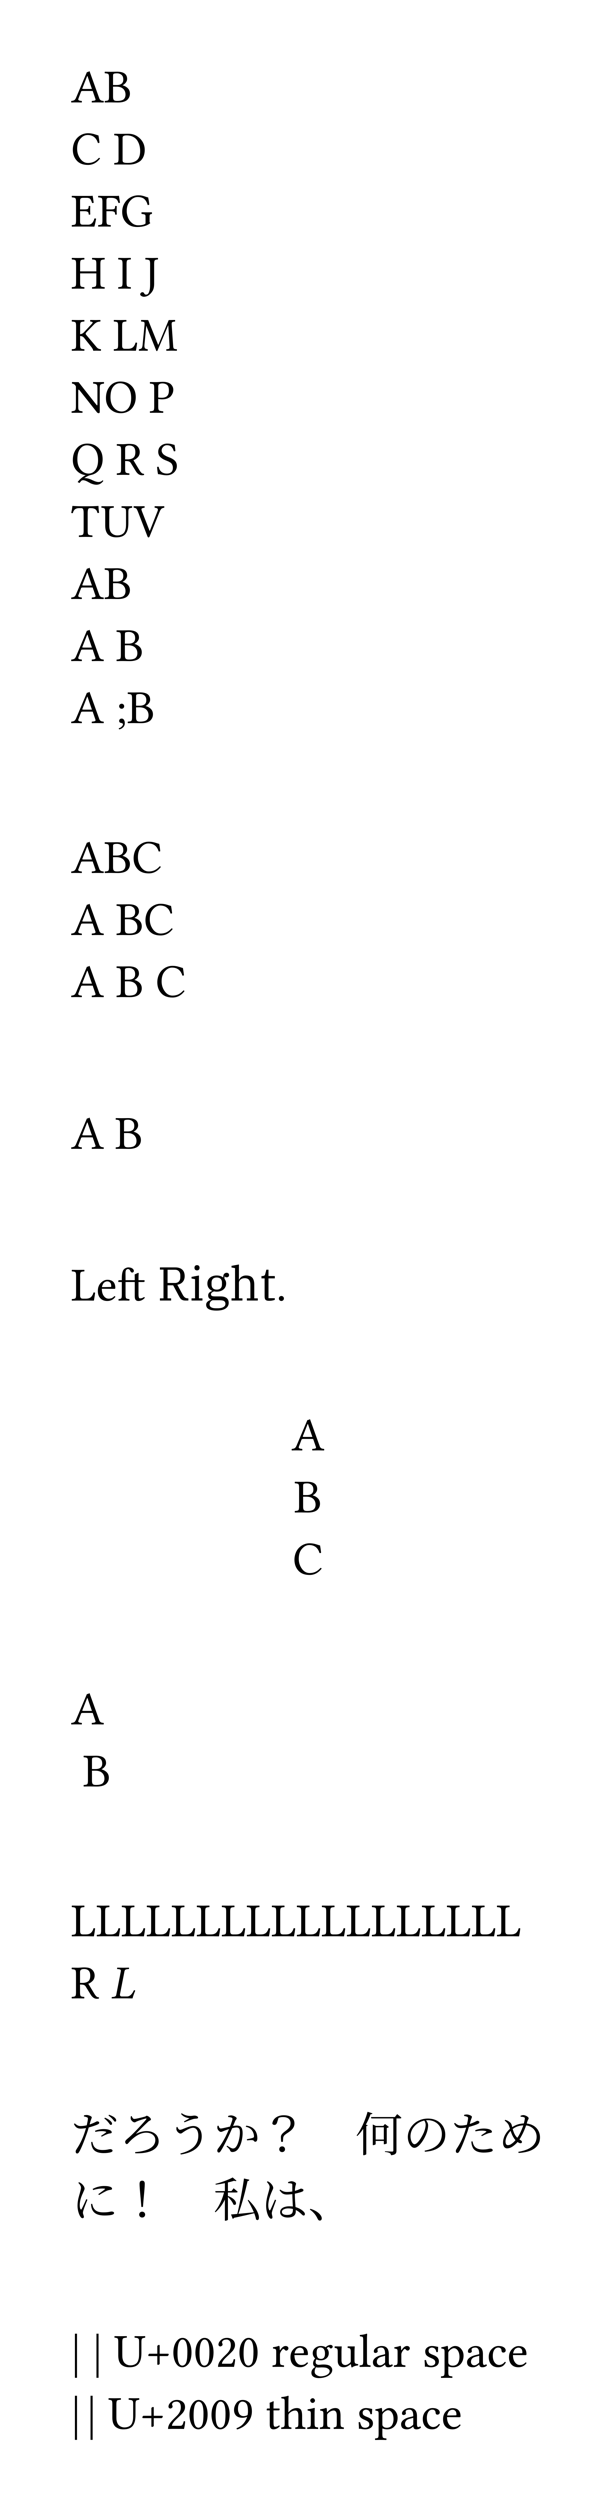 <svg class="typst-doc" viewBox="0 0 130 526.927" width="130pt" height="526.927pt" xmlns="http://www.w3.org/2000/svg" xmlns:xlink="http://www.w3.org/1999/xlink" xmlns:h5="http://www.w3.org/1999/xhtml">
    <g transform="matrix(1 0 0 1 5 5)">
        <g transform="translate(10 16.582)">
            <g class="typst-text" transform="scale(1, -1)">
                <use xlink:href="#g3D9BDB6E44359424FB1D3FC6EC3DFF4C" x="0" fill="#000000"/>
                <use xlink:href="#gF21E4AC14CBB8A2538D3D1B2BB0C9414" x="6.948" fill="#000000"/>
            </g>
        </g>
        <g transform="translate(10 29.664)">
            <g class="typst-text" transform="scale(1, -1)">
                <use xlink:href="#g725472A9FA1C3CA93FB5F0BEEEB9E809" x="0" fill="#000000"/>
                <use xlink:href="#g2D3C72B90F0789CC06DCB51614ECA808" x="8.96" fill="#000000"/>
            </g>
        </g>
        <g transform="translate(10 42.746)">
            <g class="typst-text" transform="scale(1, -1)">
                <use xlink:href="#g6FA65585E1EEAEB8EA1427B7866A0078" x="0" fill="#000000"/>
                <use xlink:href="#g75D91B0A57F766017508A5DA871B46F8" x="5.566" fill="#000000"/>
                <use xlink:href="#gCBBD13C7D50FDB82A725137D874F116B" x="10.415" fill="#000000"/>
            </g>
        </g>
        <g transform="translate(10 55.828)">
            <g class="typst-text" transform="scale(1, -1)">
                <use xlink:href="#g5C05AE35C42DA7BE4030804AEDD4A38A" x="0" fill="#000000"/>
                <use xlink:href="#gC2B4964F1A4BEC4EA4A1FA7CC322EE16" x="9.8" fill="#000000"/>
                <use xlink:href="#gB05E9DF49FFF03F582A3B99E9D847C57" x="15.269" fill="#000000"/>
            </g>
        </g>
        <g transform="translate(10 68.91)">
            <g class="typst-text" transform="scale(1, -1)">
                <use xlink:href="#g862F720001E6F92493E61E27FEC1BEA6" x="0" fill="#000000"/>
                <use xlink:href="#gE53FE4076D7C198BB01571606FA181FA" x="8.867" fill="#000000"/>
                <use xlink:href="#g5DB23B8F8B636C9254C676856B9EE54C" x="14.146" fill="#000000"/>
            </g>
        </g>
        <g transform="translate(10 81.992)">
            <g class="typst-text" transform="scale(1, -1)">
                <use xlink:href="#gFD4E8D40CB162A46B250F6ACCD89676E" x="0" fill="#000000"/>
                <use xlink:href="#gC688B3A742C52B266ED32DFCB78B1C22" x="6.987" fill="#000000"/>
                <use xlink:href="#g282A0D846BC78F89AF0D416258EB438E" x="16.504" fill="#000000"/>
            </g>
        </g>
        <g transform="translate(10 95.074)">
            <g class="typst-text" transform="scale(1, -1)">
                <use xlink:href="#gBF8F5ECC4980D83EFDC6F2B2581EA01E" x="0" fill="#000000"/>
                <use xlink:href="#g9CFD9B62E5868B370EBB704F907EA574" x="9.517" fill="#000000"/>
                <use xlink:href="#gA6EEF6B3A99DCAECD4BCD101F581C9B0" x="17.886" fill="#000000"/>
            </g>
        </g>
        <g transform="translate(10 108.156)">
            <g class="typst-text" transform="scale(1, -1)">
                <use xlink:href="#g311ADDAD06223CEDBA5EC49A92FC5BC5" x="0" fill="#000000"/>
                <use xlink:href="#gACF4E4028A66576404175081D41A1680" x="6.338" fill="#000000"/>
                <use xlink:href="#g5041FFB338D454E1EDF0802B8EBB5D93" x="13.184" fill="#000000"/>
            </g>
        </g>
        <g transform="translate(10 121.238)">
            <g class="typst-text" transform="scale(1, -1)">
                <use xlink:href="#g3D9BDB6E44359424FB1D3FC6EC3DFF4C" x="0" fill="#000000"/>
                <use xlink:href="#gF21E4AC14CBB8A2538D3D1B2BB0C9414" x="6.948" fill="#000000"/>
            </g>
        </g>
        <g transform="translate(10 134.32)">
            <g class="typst-text" transform="scale(1, -1)">
                <use xlink:href="#g3D9BDB6E44359424FB1D3FC6EC3DFF4C" x="0" fill="#000000"/>
                <use xlink:href="#gF21E4AC14CBB8A2538D3D1B2BB0C9414" x="9.448" fill="#000000"/>
            </g>
        </g>
        <g transform="translate(10 147.402)">
            <g class="typst-text" transform="scale(1, -1)">
                <use xlink:href="#g3D9BDB6E44359424FB1D3FC6EC3DFF4C" x="0" fill="#000000"/>
                <use xlink:href="#g2ED217BA7BEC70308A92BF35A00643D3" x="9.448" fill="#000000"/>
                <use xlink:href="#gF21E4AC14CBB8A2538D3D1B2BB0C9414" x="11.807" fill="#000000"/>
            </g>
        </g>
    </g>
    <g transform="matrix(1 0 0 1 5 167.402)">
        <g transform="translate(10 16.582)">
            <g class="typst-text" transform="scale(1, -1)">
                <use xlink:href="#g3D9BDB6E44359424FB1D3FC6EC3DFF4C" x="0" fill="#000000"/>
                <use xlink:href="#gF21E4AC14CBB8A2538D3D1B2BB0C9414" x="6.948" fill="#000000"/>
                <use xlink:href="#g725472A9FA1C3CA93FB5F0BEEEB9E809" x="12.827" fill="#000000"/>
            </g>
        </g>
        <g transform="translate(10 29.664)">
            <g class="typst-text" transform="scale(1, -1)">
                <use xlink:href="#g3D9BDB6E44359424FB1D3FC6EC3DFF4C" x="0" fill="#000000"/>
                <use xlink:href="#gF21E4AC14CBB8A2538D3D1B2BB0C9414" x="9.448" fill="#000000"/>
                <use xlink:href="#g725472A9FA1C3CA93FB5F0BEEEB9E809" x="15.327" fill="#000000"/>
            </g>
        </g>
        <g transform="translate(10 42.746)">
            <g class="typst-text" transform="scale(1, -1)">
                <use xlink:href="#g3D9BDB6E44359424FB1D3FC6EC3DFF4C" x="0" fill="#000000"/>
                <use xlink:href="#gF21E4AC14CBB8A2538D3D1B2BB0C9414" x="9.448" fill="#000000"/>
                <use xlink:href="#g725472A9FA1C3CA93FB5F0BEEEB9E809" x="17.827" fill="#000000"/>
            </g>
        </g>
    </g>
    <g transform="matrix(1 0 0 1 5 225.148)">
        <g transform="translate(10 16.98)">
            <g class="typst-text" transform="scale(1, -1)">
                <use xlink:href="#g3D9BDB6E44359424FB1D3FC6EC3DFF4C" x="0" fill="#000000"/>
            </g>
        </g>
        <g transform="translate(16.948 16.98)">
            <g class="typst-text" transform="scale(1, -1)"/>
        </g>
        <g transform="translate(19.268 16.98)">
            <g class="typst-text" transform="scale(1, -1)">
                <use xlink:href="#gF21E4AC14CBB8A2538D3D1B2BB0C9414" x="0" fill="#000000"/>
            </g>
        </g>
    </g>
    <g transform="matrix(1 0 0 1 5 257.128)">
        <g transform="translate(10 16.98)">
            <g class="typst-text" transform="scale(1, -1)">
                <use xlink:href="#gE53FE4076D7C198BB01571606FA181FA" x="0" fill="#000000"/>
                <use xlink:href="#gFB0ADE78F92BF2E3AC690348BBAF38C0" x="5.278" fill="#000000"/>
                <use xlink:href="#g837C8842EECA85281BBE5BF3292597F5" x="9.746" fill="#000000"/>
            </g>
        </g>
        <g transform="translate(28.203 16.98)">
            <g class="typst-text" transform="scale(1, -1)">
                <use xlink:href="#gBD31C222359D3DF12332D778A52E1B9E" x="0" fill="#000000"/>
                <use xlink:href="#g952995C16F8B67CB7BA73BFEC9B1AF78" x="6.72" fill="#000000"/>
                <use xlink:href="#gB5F878A5C0473A741F51B0D85A1FBF02" x="9.87" fill="#000000"/>
                <use xlink:href="#g1351B83DCD33377770804C822048C293" x="15.31" fill="#000000"/>
                <use xlink:href="#gA2EEABFD40C0A2DE41A3E64658AE1332" x="21.55" fill="#000000"/>
            </g>
        </g>
        <g transform="translate(53.283 16.98)">
            <g class="typst-text" transform="scale(1, -1)">
                <use xlink:href="#g81FBFD07E1A75E29FAEF4D1D43DEDF9" x="0" fill="#000000"/>
            </g>
        </g>
    </g>
    <g transform="matrix(1 0 0 1 5 289.108)">
        <g transform="translate(56.526 16.582)">
            <g class="typst-text" transform="scale(1, -1)">
                <use xlink:href="#g3D9BDB6E44359424FB1D3FC6EC3DFF4C" x="0" fill="#000000"/>
            </g>
        </g>
        <g transform="translate(57.061 29.664)">
            <g class="typst-text" transform="scale(1, -1)">
                <use xlink:href="#gF21E4AC14CBB8A2538D3D1B2BB0C9414" x="0" fill="#000000"/>
            </g>
        </g>
        <g transform="translate(56.77 42.746)">
            <g class="typst-text" transform="scale(1, -1)">
                <use xlink:href="#g725472A9FA1C3CA93FB5F0BEEEB9E809" x="0" fill="#000000"/>
            </g>
        </g>
    </g>
    <g transform="matrix(1 0 0 1 5 346.855)">
        <g transform="translate(10 16.582)">
            <g class="typst-text" transform="scale(1, -1)">
                <use xlink:href="#g3D9BDB6E44359424FB1D3FC6EC3DFF4C" x="0" fill="#000000"/>
            </g>
        </g>
        <g transform="translate(10 29.664)">
            <g class="typst-text" transform="scale(1, -1)">
                <use xlink:href="#gF21E4AC14CBB8A2538D3D1B2BB0C9414" x="2.5" fill="#000000"/>
            </g>
        </g>
    </g>
    <g transform="matrix(1 0 0 1 5 391.519)">
        <g transform="translate(10 16.582)">
            <g class="typst-text" transform="scale(1, -1)">
                <use xlink:href="#gE53FE4076D7C198BB01571606FA181FA" x="0" fill="#000000"/>
                <use xlink:href="#gE53FE4076D7C198BB01571606FA181FA" x="5.278" fill="#000000"/>
                <use xlink:href="#gE53FE4076D7C198BB01571606FA181FA" x="10.557" fill="#000000"/>
                <use xlink:href="#gE53FE4076D7C198BB01571606FA181FA" x="15.835" fill="#000000"/>
                <use xlink:href="#gE53FE4076D7C198BB01571606FA181FA" x="21.113" fill="#000000"/>
                <use xlink:href="#gE53FE4076D7C198BB01571606FA181FA" x="26.392" fill="#000000"/>
                <use xlink:href="#gE53FE4076D7C198BB01571606FA181FA" x="31.67" fill="#000000"/>
                <use xlink:href="#gE53FE4076D7C198BB01571606FA181FA" x="36.948" fill="#000000"/>
                <use xlink:href="#gE53FE4076D7C198BB01571606FA181FA" x="42.227" fill="#000000"/>
                <use xlink:href="#gE53FE4076D7C198BB01571606FA181FA" x="47.505" fill="#000000"/>
                <use xlink:href="#gE53FE4076D7C198BB01571606FA181FA" x="52.783" fill="#000000"/>
                <use xlink:href="#gE53FE4076D7C198BB01571606FA181FA" x="58.062" fill="#000000"/>
                <use xlink:href="#gE53FE4076D7C198BB01571606FA181FA" x="63.34" fill="#000000"/>
                <use xlink:href="#gE53FE4076D7C198BB01571606FA181FA" x="68.618" fill="#000000"/>
                <use xlink:href="#gE53FE4076D7C198BB01571606FA181FA" x="73.896" fill="#000000"/>
                <use xlink:href="#gE53FE4076D7C198BB01571606FA181FA" x="79.175" fill="#000000"/>
                <use xlink:href="#gE53FE4076D7C198BB01571606FA181FA" x="84.453" fill="#000000"/>
                <use xlink:href="#gE53FE4076D7C198BB01571606FA181FA" x="89.731" fill="#000000"/>
            </g>
        </g>
        <g transform="translate(10 29.664)">
            <g class="typst-text" transform="scale(1, -1)">
                <use xlink:href="#g9CFD9B62E5868B370EBB704F907EA574" x="0" fill="#000000"/>
            </g>
        </g>
        <g transform="translate(18.369 29.664)">
            <g class="typst-text" transform="scale(1, -1)">
                <use xlink:href="#gEF290056D87D2D0D5D29DD10C3F835" x="0" fill="#000000"/>
            </g>
        </g>
    </g>
    <g transform="matrix(1 0 0 1 5 436.183)">
        <g transform="translate(10 17.29)">
            <g class="typst-text" transform="scale(1, -1)">
                <use xlink:href="#gD47575758740C5061DAA774FE5E680CD" x="0" fill="#000000"/>
                <use xlink:href="#gCC40901F942161161550233EBE368332" x="10" fill="#000000"/>
                <use xlink:href="#gE5244883F79D158E72ACD7BA7F0522ED" x="20" fill="#000000"/>
                <use xlink:href="#gF164930470FD04629F68CE965586C374" x="30" fill="#000000"/>
                <use xlink:href="#g7EEA253AB24BDBA502812387E06D8486" x="40" fill="#000000"/>
            </g>
        </g>
        <g transform="translate(70 17.29)">
            <g class="typst-text" transform="scale(1, -1)">
                <use xlink:href="#g35F645F4BCF0D73DBEDFE3B0C5D9FCB5" x="0" fill="#000000"/>
            </g>
        </g>
        <g transform="translate(80 17.29)">
            <g class="typst-text" transform="scale(1, -1)">
                <use xlink:href="#gE611D7266BE1D8FD85128C3D0F5D00F" x="0" fill="#000000"/>
                <use xlink:href="#gCA719303FDC822BE5182D5937DA6A9F6" x="10" fill="#000000"/>
                <use xlink:href="#g837BC0D24E607FB8EB9BC098A9F9752" x="20" fill="#000000"/>
            </g>
        </g>
        <g transform="translate(10 31.08)">
            <g class="typst-text" transform="scale(1, -1)">
                <use xlink:href="#gEBA9CA9C44E18020E9BD5C2BE2B113BA" x="0" fill="#000000"/>
                <use xlink:href="#gD609922DFD3D38D61F488E05EC444F5A" x="10" fill="#000000"/>
            </g>
        </g>
        <g transform="translate(40 31.08)">
            <g class="typst-text" transform="scale(1, -1)">
                <use xlink:href="#g89285B3522C83639A1DFED3893F65FF8" x="0" fill="#000000"/>
            </g>
        </g>
        <g transform="translate(50 31.08)">
            <g class="typst-text" transform="scale(1, -1)">
                <use xlink:href="#g640ED3F7795480A582189B2B0090B02C" x="0" fill="#000000"/>
                <use xlink:href="#gD0C39B4D25A8EE7861480D0624172577" x="10" fill="#000000"/>
            </g>
        </g>
    </g>
    <g transform="matrix(1 0 0 1 5 482.263)">
        <g transform="translate(10 16.582)">
            <g class="typst-text" transform="scale(1, -1)">
                <use xlink:href="#gE2278649B63DD269AF75212BA54D3C7E" x="0" fill="#000000"/>
                <use xlink:href="#gE2278649B63DD269AF75212BA54D3C7E" x="4.546" fill="#000000"/>
                <use xlink:href="#gACF4E4028A66576404175081D41A1680" x="9.092" fill="#000000"/>
                <use xlink:href="#gAE436209060E234F2B4280DC13867731" x="15.698" fill="#000000"/>
                <use xlink:href="#g77375954789CA6AC3767313EE58B51DE" x="21.196" fill="#000000"/>
                <use xlink:href="#g77375954789CA6AC3767313EE58B51DE" x="25.845" fill="#000000"/>
                <use xlink:href="#g79920835C671E131C602684B9EA0225E" x="30.493" fill="#000000"/>
                <use xlink:href="#g77375954789CA6AC3767313EE58B51DE" x="35.142" fill="#000000"/>
                <use xlink:href="#g5389A6E3F1FEF6574F9770B832BB4AEF" x="42.29" fill="#000000"/>
                <use xlink:href="#gFB0ADE78F92BF2E3AC690348BBAF38C0" x="45.928" fill="#000000"/>
                <use xlink:href="#g5925A9177A368E42203B9353EA372DC" x="50.396" fill="#000000"/>
                <use xlink:href="#gB9167310435891A59A44216350E46949" x="55.396" fill="#000000"/>
                <use xlink:href="#gC1A2ED3E93105D3E9AC215006757F050" x="60.703" fill="#000000"/>
                <use xlink:href="#g4A9B86D0250C0C708D196C23668AB959" x="63.34" fill="#000000"/>
                <use xlink:href="#g5389A6E3F1FEF6574F9770B832BB4AEF" x="67.905" fill="#000000"/>
                <use xlink:href="#g360AEB503C6E098EB326905C06035CF" x="74.121" fill="#000000"/>
                <use xlink:href="#g3B4676F97AD0DB639898E8A076F63042" x="78.018" fill="#000000"/>
                <use xlink:href="#g4A9B86D0250C0C708D196C23668AB959" x="83.203" fill="#000000"/>
                <use xlink:href="#g2820AA844178D33A447F92BC3FBAD043" x="87.769" fill="#000000"/>
                <use xlink:href="#gFB0ADE78F92BF2E3AC690348BBAF38C0" x="92.046" fill="#000000"/>
            </g>
        </g>
        <g transform="translate(10 29.664)">
            <g class="typst-text" transform="scale(1, -1)">
                <use xlink:href="#gE2278649B63DD269AF75212BA54D3C7E" x="0" fill="#000000"/>
                <use xlink:href="#gE2278649B63DD269AF75212BA54D3C7E" x="3.296" fill="#000000"/>
                <use xlink:href="#gACF4E4028A66576404175081D41A1680" x="7.842" fill="#000000"/>
                <use xlink:href="#gAE436209060E234F2B4280DC13867731" x="14.448" fill="#000000"/>
                <use xlink:href="#g79920835C671E131C602684B9EA0225E" x="19.946" fill="#000000"/>
                <use xlink:href="#g77375954789CA6AC3767313EE58B51DE" x="24.595" fill="#000000"/>
                <use xlink:href="#g77375954789CA6AC3767313EE58B51DE" x="29.243" fill="#000000"/>
                <use xlink:href="#gAB631EF61DD8BD51E71738A4AA22D755" x="33.892" fill="#000000"/>
                <use xlink:href="#g823AFB2C7E864D26056156C72ACB2354" x="41.04" fill="#000000"/>
                <use xlink:href="#gDD707BD7BABD2283FA4F801EC284B090" x="44.199" fill="#000000"/>
                <use xlink:href="#gACA87B4FD1334AE5CE761DE6ACC2CF31" x="49.575" fill="#000000"/>
                <use xlink:href="#gA391965D2A2C365B5BABBDFB326D01A1" x="52.285" fill="#000000"/>
                <use xlink:href="#g360AEB503C6E098EB326905C06035CF" x="60.205" fill="#000000"/>
                <use xlink:href="#g3B4676F97AD0DB639898E8A076F63042" x="64.102" fill="#000000"/>
                <use xlink:href="#g4A9B86D0250C0C708D196C23668AB959" x="69.287" fill="#000000"/>
                <use xlink:href="#g2820AA844178D33A447F92BC3FBAD043" x="73.853" fill="#000000"/>
                <use xlink:href="#gFB0ADE78F92BF2E3AC690348BBAF38C0" x="78.13" fill="#000000"/>
            </g>
        </g>
    </g>
    <defs id="glyph">
        <symbol id="g3D9BDB6E44359424FB1D3FC6EC3DFF4C" overflow="visible">
            <path d="M 2.632 2.832 L 4.399 2.832 L 3.462 5.552 L 3.398 5.552 L 2.378 2.964 Q 2.349 2.886 2.407 2.859 Q 2.466 2.832 2.632 2.832 Z M 1.548 0.791 Q 1.538 0.693 1.519 0.618 Q 1.499 0.542 1.575 0.491 Q 1.65 0.439 1.694 0.41 Q 1.738 0.381 1.86 0.356 Q 1.982 0.332 2.051 0.327 Q 2.119 0.322 2.241 0.308 Q 2.28 0.259 2.28 0.139 Q 2.28 0.02 2.241 -0.02 Q 1.499 0 0.962 0 Q 0.591 0 0.068 -0.02 Q 0.02 0.02 0.02 0.139 Q 0.02 0.259 0.068 0.308 Q 0.449 0.337 0.669 0.464 Q 0.889 0.591 1.069 1.021 L 3.34 6.382 Q 3.56 6.382 3.892 6.582 L 5.952 0.859 Q 6.03 0.63 6.184 0.51 Q 6.338 0.391 6.47 0.361 Q 6.602 0.332 6.851 0.308 Q 6.899 0.259 6.899 0.139 Q 6.899 0.02 6.851 -0.02 Q 6.152 0 5.708 0 Q 5.137 0 4.399 -0.02 Q 4.36 0.02 4.36 0.139 Q 4.36 0.259 4.399 0.308 Q 4.487 0.317 4.539 0.32 Q 4.59 0.322 4.67 0.332 Q 4.751 0.342 4.795 0.352 Q 4.839 0.361 4.9 0.371 Q 4.961 0.381 4.995 0.396 Q 5.029 0.41 5.071 0.435 Q 5.112 0.459 5.127 0.483 Q 5.142 0.508 5.156 0.544 Q 5.171 0.581 5.166 0.625 Q 5.161 0.669 5.142 0.718 L 4.561 2.412 L 2.451 2.412 Q 2.271 2.412 2.205 2.375 Q 2.139 2.339 2.1 2.241 L 1.548 0.791 Z "/>
        </symbol>
        <symbol id="gF21E4AC14CBB8A2538D3D1B2BB0C9414" overflow="visible">
            <path d="M 1.909 5.498 L 1.909 3.662 L 2.651 3.662 Q 4.072 3.662 4.072 4.81 Q 4.072 5.498 3.682 5.813 Q 3.291 6.128 2.778 6.128 Q 2.339 6.128 2.166 6.074 Q 1.992 6.021 1.951 5.913 Q 1.909 5.806 1.909 5.498 Z M 1.909 3.32 L 1.909 1.182 Q 1.909 0.703 2.075 0.505 Q 2.241 0.308 2.739 0.308 Q 3.789 0.308 4.165 0.664 Q 4.541 1.021 4.541 1.65 Q 4.541 2.383 4.055 2.852 Q 3.569 3.32 2.598 3.32 L 1.909 3.32 Z M 1.479 6.45 Q 1.66 6.45 2.109 6.46 Q 2.559 6.47 2.729 6.47 Q 4.878 6.47 4.878 4.932 Q 4.878 4.541 4.604 4.18 Q 4.331 3.818 3.931 3.618 L 3.931 3.599 Q 4.629 3.398 5.049 2.959 Q 5.469 2.52 5.469 1.841 Q 5.469 1.489 5.349 1.179 Q 5.229 0.869 4.961 0.588 Q 4.692 0.308 4.177 0.144 Q 3.662 -0.02 2.949 -0.02 Q 2.471 -0.02 2.041 -0.01 Q 1.611 0 1.489 0 Q 0.972 0 0.19 -0.02 Q 0.142 0.02 0.142 0.139 Q 0.142 0.259 0.19 0.308 Q 0.752 0.327 0.906 0.474 Q 1.06 0.62 1.06 1.221 L 1.06 5.229 Q 1.06 5.83 0.906 5.974 Q 0.752 6.118 0.19 6.138 Q 0.142 6.177 0.142 6.299 Q 0.142 6.421 0.19 6.47 Q 0.972 6.45 1.479 6.45 Z "/>
        </symbol>
        <symbol id="g725472A9FA1C3CA93FB5F0BEEEB9E809" overflow="visible">
            <path d="M 3.569 -0.098 Q 2.031 -0.098 1.201 0.811 Q 0.371 1.719 0.371 3.101 Q 0.371 3.882 0.649 4.575 Q 0.928 5.269 1.431 5.732 Q 2.358 6.582 3.579 6.582 Q 4.297 6.582 4.983 6.36 Q 5.669 6.138 5.771 6.128 Q 5.923 5.298 5.991 4.58 Q 5.801 4.482 5.659 4.531 Q 5.151 6.211 3.472 6.211 Q 2.598 6.211 1.875 5.322 Q 1.279 4.59 1.279 3.291 Q 1.279 2.139 1.934 1.223 Q 2.588 0.308 3.56 0.308 Q 4.258 0.308 4.805 0.564 Q 5.352 0.82 5.879 1.401 Q 6.03 1.401 6.108 1.25 Q 5.078 -0.098 3.569 -0.098 Z "/>
        </symbol>
        <symbol id="g2D3C72B90F0789CC06DCB51614ECA808" overflow="visible">
            <path d="M 1.909 0.84 Q 1.909 0.571 2.114 0.447 Q 2.319 0.322 2.998 0.322 Q 3.569 0.322 4.009 0.437 Q 4.448 0.552 4.829 0.82 Q 5.21 1.089 5.415 1.599 Q 5.62 2.109 5.62 2.842 Q 5.62 3.452 5.471 4.011 Q 5.322 4.57 5 5.061 Q 4.678 5.552 4.099 5.84 Q 3.521 6.128 2.749 6.128 Q 1.909 6.128 1.909 5.64 L 1.909 0.84 Z M 1.479 6.45 Q 1.641 6.45 2.185 6.46 Q 2.729 6.47 3.13 6.47 Q 4.57 6.47 5.576 5.476 Q 6.582 4.482 6.582 3.081 Q 6.582 2.202 6.277 1.565 Q 5.972 0.928 5.466 0.598 Q 4.961 0.269 4.426 0.125 Q 3.892 -0.02 3.311 -0.02 Q 2.71 -0.02 2.151 -0.01 Q 1.592 0 1.489 0 Q 0.972 0 0.19 -0.02 Q 0.142 0.02 0.142 0.139 Q 0.142 0.259 0.19 0.308 Q 0.752 0.327 0.906 0.474 Q 1.06 0.62 1.06 1.221 L 1.06 5.229 Q 1.06 5.83 0.906 5.974 Q 0.752 6.118 0.19 6.138 Q 0.142 6.177 0.142 6.299 Q 0.142 6.421 0.19 6.47 Q 0.991 6.45 1.479 6.45 Z "/>
        </symbol>
        <symbol id="g6FA65585E1EEAEB8EA1427B7866A0078" overflow="visible">
            <path d="M 2.808 3.608 Q 3.418 3.608 3.56 3.728 Q 3.701 3.848 3.721 4.292 Q 3.76 4.341 3.879 4.341 Q 3.999 4.341 4.048 4.292 Q 4.028 3.813 4.028 3.428 Q 4.028 3.066 4.048 2.549 Q 3.999 2.5 3.879 2.5 Q 3.76 2.5 3.721 2.549 Q 3.701 2.817 3.66 2.935 Q 3.618 3.052 3.418 3.142 Q 3.218 3.232 2.808 3.232 L 1.899 3.232 L 1.899 1.021 Q 1.899 0.669 2.024 0.53 Q 2.148 0.391 2.461 0.391 L 3.618 0.391 Q 4.57 0.391 4.932 1.699 Q 5.112 1.738 5.278 1.65 Q 5.156 0.859 4.912 -0.02 Q 4.111 0 3.628 0 L 1.479 0 Q 0.918 0 0.181 -0.02 Q 0.142 0.02 0.142 0.139 Q 0.142 0.259 0.181 0.308 Q 0.742 0.327 0.896 0.474 Q 1.05 0.62 1.05 1.221 L 1.05 5.229 Q 1.05 5.83 0.896 5.974 Q 0.742 6.118 0.181 6.138 Q 0.142 6.177 0.142 6.299 Q 0.142 6.421 0.181 6.47 Q 0.981 6.45 1.47 6.45 L 4.019 6.45 Q 4.277 6.45 4.512 6.489 Q 4.551 6.489 4.551 6.46 Q 4.629 6.118 4.771 5.01 Q 4.609 4.932 4.438 4.961 Q 4.248 5.562 4.038 5.806 Q 3.828 6.05 3.311 6.05 L 2.559 6.05 Q 2.168 6.05 2.034 5.906 Q 1.899 5.762 1.899 5.41 L 1.899 3.608 L 2.808 3.608 Z "/>
        </symbol>
        <symbol id="g75D91B0A57F766017508A5DA871B46F8" overflow="visible">
            <path d="M 2.832 3.232 L 1.899 3.232 L 1.899 1.221 Q 1.899 0.62 2.056 0.476 Q 2.212 0.332 2.769 0.308 Q 2.817 0.259 2.82 0.139 Q 2.822 0.02 2.769 -0.02 Q 2.07 0 1.479 0 Q 0.879 0 0.181 -0.02 Q 0.142 0.02 0.142 0.139 Q 0.142 0.259 0.181 0.308 Q 0.742 0.327 0.896 0.474 Q 1.05 0.62 1.05 1.221 L 1.05 5.229 Q 1.05 5.83 0.896 5.974 Q 0.742 6.118 0.181 6.138 Q 0.142 6.177 0.142 6.299 Q 0.142 6.421 0.181 6.47 Q 0.981 6.45 1.47 6.45 L 4.023 6.45 Q 4.287 6.45 4.492 6.489 Q 4.526 6.489 4.531 6.46 Q 4.639 5.884 4.751 5.01 Q 4.619 4.961 4.438 4.961 Q 4.316 5.352 4.177 5.562 Q 4.038 5.771 3.728 5.911 Q 3.418 6.05 2.91 6.05 L 2.461 6.05 Q 2.119 6.05 2.009 5.93 Q 1.899 5.811 1.899 5.41 L 1.899 3.608 L 2.832 3.608 Q 3.442 3.608 3.582 3.728 Q 3.721 3.848 3.74 4.292 Q 3.779 4.341 3.899 4.341 Q 4.019 4.341 4.072 4.292 Q 4.053 3.774 4.048 3.428 Q 4.048 3.047 4.072 2.549 Q 4.023 2.5 3.901 2.5 Q 3.779 2.5 3.74 2.549 Q 3.721 2.817 3.679 2.935 Q 3.638 3.052 3.44 3.142 Q 3.242 3.232 2.832 3.232 Z "/>
        </symbol>
        <symbol id="gCBBD13C7D50FDB82A725137D874F116B" overflow="visible">
            <path d="M 3.77 6.582 Q 4.258 6.582 4.634 6.492 Q 5.01 6.401 5.325 6.282 Q 5.64 6.162 5.85 6.128 Q 6.04 5.278 6.079 4.59 Q 5.908 4.521 5.752 4.531 Q 5.64 4.912 5.51 5.171 Q 5.381 5.43 5.146 5.691 Q 4.912 5.952 4.531 6.086 Q 4.15 6.221 3.628 6.221 Q 2.72 6.221 2.024 5.381 Q 1.328 4.541 1.328 3.271 Q 1.328 2.583 1.594 1.907 Q 1.86 1.23 2.429 0.745 Q 2.998 0.259 3.75 0.259 Q 4.902 0.259 5.298 0.64 L 5.298 2.168 Q 5.298 2.446 5.125 2.529 Q 4.951 2.612 4.482 2.651 Q 4.443 2.7 4.441 2.83 Q 4.438 2.959 4.482 3.008 Q 5.361 2.988 5.718 2.988 Q 6.128 2.988 6.611 3.008 Q 6.66 2.959 6.66 2.83 Q 6.66 2.7 6.611 2.651 Q 6.372 2.632 6.262 2.527 Q 6.152 2.422 6.152 2.168 L 6.152 1.011 Q 6.152 0.859 6.309 0.732 Q 5.337 -0.098 3.521 -0.098 Q 2.109 -0.098 1.24 0.801 Q 0.371 1.699 0.371 3.071 Q 0.371 4.121 0.876 4.941 Q 1.382 5.762 2.151 6.172 Q 2.92 6.582 3.77 6.582 Z "/>
        </symbol>
        <symbol id="g5C05AE35C42DA7BE4030804AEDD4A38A" overflow="visible">
            <path d="M 6.182 1.221 Q 6.182 0.62 6.335 0.476 Q 6.489 0.332 7.051 0.308 Q 7.1 0.259 7.1 0.139 Q 7.1 0.02 7.051 -0.02 Q 6.172 0 5.762 0 Q 5.361 0 4.458 -0.02 Q 4.419 0.02 4.419 0.139 Q 4.419 0.259 4.458 0.308 Q 5.02 0.327 5.176 0.474 Q 5.332 0.62 5.332 1.221 L 5.332 3.208 L 1.909 3.208 L 1.909 1.221 Q 1.909 0.62 2.065 0.476 Q 2.222 0.332 2.778 0.308 Q 2.817 0.259 2.82 0.139 Q 2.822 0.02 2.778 -0.02 Q 1.899 0 1.489 0 Q 1.069 0 0.19 -0.02 Q 0.142 0.02 0.142 0.139 Q 0.142 0.259 0.19 0.308 Q 0.752 0.327 0.906 0.474 Q 1.06 0.62 1.06 1.221 L 1.06 5.229 Q 1.06 5.83 0.906 5.974 Q 0.752 6.118 0.19 6.138 Q 0.142 6.177 0.142 6.299 Q 0.142 6.421 0.19 6.47 Q 0.952 6.45 1.479 6.45 Q 2.021 6.45 2.778 6.47 Q 2.817 6.421 2.82 6.301 Q 2.822 6.182 2.778 6.138 Q 2.217 6.118 2.063 5.974 Q 1.909 5.83 1.909 5.229 L 1.909 3.628 L 5.332 3.628 L 5.332 5.229 Q 5.332 5.83 5.176 5.974 Q 5.02 6.118 4.458 6.138 Q 4.419 6.177 4.419 6.299 Q 4.419 6.421 4.458 6.47 Q 5.337 6.45 5.752 6.45 Q 6.23 6.45 7.051 6.47 Q 7.1 6.421 7.1 6.301 Q 7.1 6.182 7.051 6.138 Q 6.489 6.118 6.335 5.974 Q 6.182 5.83 6.182 5.229 L 6.182 1.221 Z "/>
        </symbol>
        <symbol id="gC2B4964F1A4BEC4EA4A1FA7CC322EE16" overflow="visible">
            <path d="M 1.909 1.221 Q 1.909 0.62 2.065 0.476 Q 2.222 0.332 2.778 0.308 Q 2.817 0.259 2.82 0.139 Q 2.822 0.02 2.778 -0.02 Q 1.88 0 1.489 0 Q 1.089 0 0.19 -0.02 Q 0.142 0.02 0.142 0.139 Q 0.142 0.259 0.19 0.308 Q 0.752 0.327 0.906 0.474 Q 1.06 0.62 1.06 1.221 L 1.06 5.229 Q 1.06 5.83 0.906 5.974 Q 0.752 6.118 0.19 6.138 Q 0.142 6.177 0.142 6.299 Q 0.142 6.421 0.19 6.47 Q 1.133 6.45 1.479 6.45 Q 1.899 6.45 2.778 6.47 Q 2.817 6.421 2.82 6.301 Q 2.822 6.182 2.778 6.138 Q 2.217 6.118 2.063 5.974 Q 1.909 5.83 1.909 5.229 L 1.909 1.221 Z "/>
        </symbol>
        <symbol id="gB05E9DF49FFF03F582A3B99E9D847C57" overflow="visible">
            <path d="M 2.261 5.229 L 2.261 1.03 Q 2.261 0.522 2.17 0.132 Q 2.08 -0.259 1.899 -0.54 Q 1.719 -0.82 1.589 -0.959 Q 1.46 -1.099 1.24 -1.289 Q 0.742 -1.719 0.068 -1.719 Q -0.151 -1.719 -0.415 -1.57 Q -0.679 -1.421 -0.679 -1.182 Q -0.679 -1.03 -0.52 -0.891 Q -0.361 -0.752 -0.239 -0.752 Q 0.039 -0.752 0.156 -1.006 Q 0.283 -1.27 0.562 -1.27 Q 0.762 -1.27 0.93 -1.14 Q 1.099 -1.011 1.255 -0.515 Q 1.411 -0.02 1.411 0.811 L 1.411 5.229 Q 1.411 5.83 1.24 5.974 Q 1.069 6.118 0.439 6.138 Q 0.4 6.177 0.4 6.299 Q 0.4 6.421 0.439 6.47 Q 1.44 6.45 1.831 6.45 Q 2.271 6.45 3.032 6.47 Q 3.081 6.421 3.081 6.301 Q 3.081 6.182 3.032 6.138 Q 2.554 6.118 2.407 5.969 Q 2.261 5.82 2.261 5.229 Z "/>
        </symbol>
        <symbol id="g862F720001E6F92493E61E27FEC1BEA6" overflow="visible">
            <path d="M 1.909 1.221 Q 1.909 0.62 2.065 0.476 Q 2.222 0.332 2.778 0.308 Q 2.817 0.259 2.82 0.139 Q 2.822 0.02 2.778 -0.02 Q 1.88 0 1.489 0 Q 1.089 0 0.19 -0.02 Q 0.142 0.02 0.142 0.139 Q 0.142 0.259 0.19 0.308 Q 0.752 0.327 0.906 0.474 Q 1.06 0.62 1.06 1.221 L 1.06 5.229 Q 1.06 5.83 0.906 5.974 Q 0.752 6.118 0.19 6.138 Q 0.142 6.177 0.142 6.299 Q 0.142 6.421 0.19 6.47 Q 1.089 6.45 1.479 6.45 Q 1.86 6.45 2.778 6.47 Q 2.817 6.421 2.82 6.301 Q 2.822 6.182 2.778 6.138 Q 2.217 6.118 2.063 5.974 Q 1.909 5.83 1.909 5.229 L 1.909 3.472 Q 2.373 3.511 2.7 3.862 L 4.351 5.62 Q 4.502 5.781 4.541 5.886 Q 4.58 5.991 4.5 6.04 Q 4.419 6.089 4.333 6.104 Q 4.248 6.118 4.072 6.138 Q 4.023 6.177 4.021 6.299 Q 4.019 6.421 4.072 6.47 Q 4.814 6.45 5.2 6.45 Q 5.532 6.45 6.152 6.47 Q 6.201 6.421 6.201 6.301 Q 6.201 6.182 6.152 6.138 Q 5.894 6.118 5.737 6.089 Q 5.581 6.06 5.347 5.935 Q 5.112 5.811 4.888 5.581 L 3.418 4.072 Q 3.066 3.711 3.071 3.579 Q 3.071 3.481 3.198 3.33 L 5.391 0.732 Q 5.532 0.562 5.696 0.466 Q 5.859 0.371 5.969 0.352 Q 6.079 0.332 6.27 0.308 Q 6.318 0.259 6.318 0.139 Q 6.318 0.02 6.27 -0.02 Q 5.61 0 5.259 0 Q 5.117 0 4.722 -0.02 Q 4.683 -0.02 4.668 0.039 Q 4.629 0.317 4.312 0.732 L 2.739 2.71 Q 2.451 3.071 1.909 3.091 L 1.909 1.221 Z "/>
        </symbol>
        <symbol id="gE53FE4076D7C198BB01571606FA181FA" overflow="visible">
            <path d="M 1.489 0 Q 0.972 0 0.19 -0.02 Q 0.142 0.02 0.142 0.139 Q 0.142 0.259 0.19 0.308 Q 0.752 0.327 0.906 0.474 Q 1.06 0.62 1.06 1.221 L 1.06 5.229 Q 1.06 5.83 0.906 5.974 Q 0.752 6.118 0.19 6.138 Q 0.142 6.177 0.142 6.299 Q 0.142 6.421 0.19 6.47 Q 1.108 6.45 1.479 6.45 Q 1.88 6.45 2.778 6.47 Q 2.817 6.421 2.82 6.301 Q 2.822 6.182 2.778 6.138 Q 2.217 6.118 2.063 5.974 Q 1.909 5.83 1.909 5.229 L 1.909 1.089 Q 1.909 0.708 2.043 0.549 Q 2.178 0.391 2.48 0.391 L 3.11 0.391 Q 3.843 0.391 4.207 0.735 Q 4.57 1.079 4.741 1.699 Q 4.912 1.729 5.068 1.65 Q 4.971 0.781 4.81 -0.02 Q 3.887 0 3.618 0 L 1.489 0 Z "/>
        </symbol>
        <symbol id="g5DB23B8F8B636C9254C676856B9EE54C" overflow="visible">
            <path d="M 6.626 1.162 L 6.372 5.342 L 6.348 5.342 L 4.102 0.049 Q 4.023 -0.103 3.96 -0.098 Q 3.872 -0.098 3.809 0.049 L 1.738 5.239 L 1.719 5.239 L 1.338 1.23 Q 1.299 0.762 1.418 0.557 Q 1.538 0.352 2.002 0.308 Q 2.041 0.259 2.041 0.139 Q 2.041 0.02 2.002 -0.02 Q 1.401 0 1.06 0 Q 0.801 0 0.2 -0.02 Q 0.161 0.02 0.161 0.139 Q 0.161 0.259 0.2 0.308 Q 0.61 0.342 0.757 0.537 Q 0.903 0.732 0.947 1.211 L 1.348 5.332 Q 1.396 5.884 1.299 5.996 Q 1.201 6.108 0.669 6.138 Q 0.62 6.177 0.62 6.299 Q 0.62 6.421 0.669 6.47 L 2.119 6.45 L 4.17 1.372 Q 4.219 1.24 4.25 1.24 Q 4.282 1.24 4.341 1.382 L 6.46 6.45 L 7.769 6.47 Q 7.817 6.421 7.82 6.301 Q 7.822 6.182 7.769 6.138 Q 7.275 6.108 7.163 5.977 Q 7.051 5.845 7.085 5.42 L 7.383 1.211 Q 7.397 0.972 7.41 0.854 Q 7.422 0.737 7.458 0.618 Q 7.495 0.498 7.532 0.457 Q 7.568 0.415 7.664 0.376 Q 7.759 0.337 7.859 0.327 Q 7.959 0.317 8.149 0.308 Q 8.198 0.259 8.198 0.139 Q 8.198 0.02 8.149 -0.02 Q 7.49 0 7.061 0 Q 6.729 0 5.991 -0.02 Q 5.942 0.02 5.942 0.139 Q 5.942 0.259 5.991 0.308 Q 6.187 0.317 6.27 0.325 Q 6.353 0.332 6.45 0.366 Q 6.548 0.4 6.575 0.439 Q 6.602 0.479 6.626 0.588 Q 6.65 0.698 6.646 0.815 Q 6.641 0.933 6.626 1.162 Z "/>
        </symbol>
        <symbol id="gFD4E8D40CB162A46B250F6ACCD89676E" overflow="visible">
            <path d="M 5.562 5.122 Q 5.562 5.474 5.53 5.657 Q 5.498 5.84 5.378 5.945 Q 5.259 6.05 5.129 6.079 Q 5 6.108 4.692 6.138 Q 4.644 6.177 4.641 6.299 Q 4.639 6.421 4.692 6.47 Q 5.571 6.45 5.801 6.45 Q 6.099 6.45 6.919 6.47 Q 6.958 6.421 6.958 6.301 Q 6.958 6.182 6.919 6.138 Q 6.357 6.079 6.204 5.92 Q 6.05 5.762 6.05 5.122 L 6.05 0.21 Q 6.05 -0.098 5.82 -0.098 Q 5.601 -0.098 5.42 0.142 L 1.929 4.551 Q 1.68 4.883 1.592 4.878 Q 1.514 4.878 1.509 4.39 L 1.509 1.328 Q 1.509 0.977 1.541 0.793 Q 1.572 0.61 1.692 0.505 Q 1.812 0.4 1.941 0.371 Q 2.07 0.342 2.378 0.308 Q 2.417 0.259 2.419 0.139 Q 2.422 0.02 2.378 -0.02 Q 1.538 0 1.27 0 Q 1.011 0 0.151 -0.02 Q 0.103 0.02 0.1 0.139 Q 0.098 0.259 0.151 0.308 Q 0.713 0.366 0.867 0.527 Q 1.021 0.688 1.021 1.328 L 1.021 5.498 Q 0.972 5.718 0.752 5.918 Q 0.532 6.118 0.229 6.138 Q 0.181 6.177 0.181 6.299 Q 0.181 6.421 0.229 6.47 L 1.582 6.45 L 5.01 2.1 Q 5.439 1.548 5.488 1.548 Q 5.557 1.548 5.562 1.851 L 5.562 5.122 Z "/>
        </symbol>
        <symbol id="gC688B3A742C52B266ED32DFCB78B1C22" overflow="visible">
            <path d="M 3.311 6.221 Q 2.49 6.221 1.909 5.481 Q 1.328 4.741 1.328 3.271 Q 1.328 1.89 2.029 1.074 Q 2.729 0.259 3.701 0.259 Q 4.58 0.259 5.139 1.025 Q 5.698 1.792 5.698 3.101 Q 5.698 4.561 5.02 5.391 Q 4.341 6.221 3.311 6.221 Z M 6.66 3.291 Q 6.66 2.041 6.04 1.162 Q 5.62 0.562 4.968 0.232 Q 4.316 -0.098 3.501 -0.098 Q 2.183 -0.098 1.277 0.781 Q 0.371 1.66 0.371 3.101 Q 0.371 4.6 1.201 5.591 Q 2.031 6.582 3.442 6.582 Q 4.834 6.582 5.747 5.691 Q 6.66 4.8 6.66 3.291 Z "/>
        </symbol>
        <symbol id="g282A0D846BC78F89AF0D416258EB438E" overflow="visible">
            <path d="M 1.89 5.542 L 1.89 3.208 Q 2.07 3.159 2.651 3.159 Q 3.394 3.159 3.767 3.525 Q 4.141 3.892 4.141 4.678 Q 4.141 5.547 3.76 5.864 Q 3.379 6.182 2.759 6.182 Q 1.89 6.182 1.89 5.542 Z M 1.04 5.229 Q 1.04 5.83 0.886 5.974 Q 0.732 6.118 0.171 6.138 Q 0.122 6.177 0.122 6.299 Q 0.122 6.421 0.171 6.47 Q 0.972 6.45 1.46 6.45 Q 1.66 6.45 2.151 6.484 Q 2.642 6.519 2.832 6.519 Q 3.481 6.519 3.95 6.35 Q 4.419 6.182 4.648 5.906 Q 4.878 5.63 4.973 5.376 Q 5.068 5.122 5.068 4.858 Q 5.068 4.507 4.949 4.172 Q 4.829 3.838 4.575 3.523 Q 4.321 3.208 3.835 3.015 Q 3.35 2.822 2.7 2.822 Q 2.202 2.822 1.89 2.92 L 1.89 1.221 Q 1.89 0.63 2.08 0.486 Q 2.271 0.342 2.91 0.308 Q 2.959 0.259 2.959 0.139 Q 2.959 0.02 2.91 -0.02 Q 1.909 0 1.47 0 Q 1.069 0 0.171 -0.02 Q 0.122 0.02 0.122 0.139 Q 0.122 0.259 0.171 0.308 Q 0.732 0.327 0.886 0.474 Q 1.04 0.62 1.04 1.221 L 1.04 5.229 Z "/>
        </symbol>
        <symbol id="gBF8F5ECC4980D83EFDC6F2B2581EA01E" overflow="visible">
            <path d="M 3.311 6.221 Q 2.49 6.221 1.909 5.481 Q 1.328 4.741 1.328 3.271 Q 1.328 1.89 2.029 1.074 Q 2.729 0.259 3.701 0.259 Q 4.58 0.259 5.139 1.025 Q 5.698 1.792 5.698 3.101 Q 5.698 4.561 5.02 5.391 Q 4.341 6.221 3.311 6.221 Z M 6.66 3.291 Q 6.66 2.041 6.04 1.162 Q 5.337 0.161 4.092 -0.054 Q 3.433 -0.239 2.783 -0.713 Q 2.891 -0.698 2.979 -0.698 Q 3.608 -0.698 4.526 -1.143 Q 5.317 -1.523 5.771 -1.519 Q 6.343 -1.519 6.641 -1.152 L 6.812 -1.27 Q 6.24 -2.09 5.371 -2.09 Q 5.039 -2.09 4.714 -2.002 Q 4.39 -1.914 4.187 -1.819 Q 3.984 -1.724 3.691 -1.553 Q 2.964 -1.138 2.51 -1.138 Q 2.349 -1.138 2.158 -1.265 Q 1.953 -1.484 1.782 -1.729 L 1.392 -1.528 Q 1.46 -1.411 1.567 -1.299 Q 2.192 -0.547 3.091 -0.078 Q 1.914 0.063 1.143 0.923 Q 0.371 1.782 0.371 3.101 Q 0.371 4.6 1.201 5.591 Q 2.031 6.582 3.442 6.582 Q 4.834 6.582 5.747 5.691 Q 6.66 4.8 6.66 3.291 Z "/>
        </symbol>
        <symbol id="g9CFD9B62E5868B370EBB704F907EA574" overflow="visible">
            <path d="M 2.72 6.182 Q 1.89 6.182 1.89 5.542 L 1.89 3.252 L 2.368 3.252 Q 3.179 3.252 3.613 3.582 Q 4.048 3.911 4.048 4.78 Q 4.048 6.182 2.72 6.182 Z M 1.89 1.221 Q 1.89 0.62 2.046 0.476 Q 2.202 0.332 2.759 0.308 Q 2.798 0.259 2.798 0.139 Q 2.798 0.02 2.759 -0.02 Q 1.88 0 1.47 0 Q 1.069 0 0.171 -0.02 Q 0.122 0.02 0.122 0.139 Q 0.122 0.259 0.171 0.308 Q 0.732 0.327 0.886 0.474 Q 1.04 0.62 1.04 1.221 L 1.04 5.229 Q 1.04 5.83 0.886 5.974 Q 0.732 6.118 0.171 6.138 Q 0.122 6.177 0.122 6.299 Q 0.122 6.421 0.171 6.47 Q 1.113 6.45 1.46 6.45 Q 1.631 6.45 2.046 6.484 Q 2.461 6.519 2.71 6.519 Q 3.301 6.519 3.711 6.428 Q 4.121 6.338 4.438 6.04 Q 4.971 5.542 4.971 4.79 Q 4.971 4.102 4.536 3.667 Q 4.102 3.232 3.638 3.081 L 4.902 0.981 Q 5.132 0.601 5.342 0.405 Q 5.552 0.21 5.859 0.21 Q 5.928 0.078 5.869 -0.029 Q 5.728 -0.098 5.449 -0.098 Q 4.678 -0.098 4.131 0.791 L 3.062 2.529 Q 2.939 2.729 2.705 2.82 Q 2.471 2.91 1.89 2.91 L 1.89 1.221 Z "/>
        </symbol>
        <symbol id="gA6EEF6B3A99DCAECD4BCD101F581C9B0" overflow="visible">
            <path d="M 3.945 6.309 Q 4.082 5.62 4.126 5.02 Q 4.004 4.927 3.799 4.961 Q 3.711 5.244 3.616 5.444 Q 3.521 5.645 3.354 5.842 Q 3.188 6.04 2.927 6.14 Q 2.666 6.24 2.319 6.24 Q 1.885 6.24 1.555 5.894 Q 1.226 5.547 1.226 5.122 Q 1.226 4.883 1.343 4.668 Q 1.46 4.453 1.606 4.316 Q 1.753 4.18 2.007 4.038 Q 2.261 3.896 2.412 3.835 Q 2.563 3.774 2.817 3.677 Q 3.164 3.545 3.423 3.403 Q 3.682 3.262 3.931 3.047 Q 4.18 2.832 4.309 2.527 Q 4.438 2.222 4.438 1.841 Q 4.438 1.367 4.185 0.933 Q 3.931 0.498 3.501 0.229 Q 2.974 -0.098 2.266 -0.098 Q 1.792 -0.098 1.272 0.017 Q 0.752 0.132 0.469 0.132 Q 0.317 0.762 0.269 1.65 Q 0.425 1.733 0.596 1.68 Q 0.908 0.259 2.349 0.259 Q 2.949 0.259 3.274 0.574 Q 3.599 0.889 3.599 1.489 Q 3.599 1.772 3.511 2.002 Q 3.423 2.231 3.311 2.371 Q 3.198 2.51 2.983 2.639 Q 2.769 2.769 2.637 2.827 Q 2.505 2.886 2.256 2.979 Q 1.88 3.12 1.604 3.269 Q 1.328 3.418 1.06 3.64 Q 0.791 3.862 0.649 4.167 Q 0.508 4.473 0.508 4.849 Q 0.508 5.62 1.067 6.101 Q 1.626 6.582 2.412 6.582 Q 2.983 6.582 3.396 6.455 Q 3.809 6.328 3.945 6.309 Z "/>
        </symbol>
        <symbol id="g311ADDAD06223CEDBA5EC49A92FC5BC5" overflow="visible">
            <path d="M 3.501 1.221 Q 3.501 0.62 3.669 0.476 Q 3.838 0.332 4.468 0.308 Q 4.517 0.259 4.519 0.139 Q 4.521 0.02 4.468 -0.02 Q 3.467 0 3.081 0 Q 2.661 0 1.68 -0.02 Q 1.641 0.02 1.641 0.139 Q 1.641 0.259 1.68 0.308 Q 2.31 0.327 2.48 0.474 Q 2.651 0.62 2.651 1.221 L 2.651 5.068 Q 2.651 5.557 2.546 5.808 Q 2.441 6.06 2.178 6.06 L 1.689 6.06 Q 1.172 6.06 0.84 5.82 Q 0.508 5.581 0.371 5 Q 0.151 5 0.029 5.049 Q 0.229 5.908 0.278 6.499 Q 0.278 6.528 0.322 6.528 Q 1.333 6.45 2.651 6.45 L 3.511 6.45 Q 4.839 6.45 5.752 6.528 Q 5.781 6.528 5.781 6.499 Q 5.791 5.84 5.908 5.078 Q 5.796 5.029 5.571 5.029 Q 5.449 5.591 5.11 5.825 Q 4.771 6.06 4.18 6.06 L 3.96 6.06 Q 3.701 6.06 3.601 5.806 Q 3.501 5.552 3.501 5.039 L 3.501 1.221 Z "/>
        </symbol>
        <symbol id="gACF4E4028A66576404175081D41A1680" overflow="visible">
            <path d="M 1.719 5.229 L 1.719 2.661 Q 1.719 2.241 1.738 1.97 Q 1.758 1.699 1.88 1.35 Q 2.002 1.001 2.231 0.781 Q 2.72 0.312 3.418 0.308 Q 3.906 0.308 4.258 0.464 Q 4.609 0.62 4.8 0.845 Q 4.99 1.069 5.1 1.426 Q 5.21 1.782 5.234 2.075 Q 5.259 2.368 5.259 2.769 L 5.259 5.229 Q 5.259 5.537 5.229 5.703 Q 5.2 5.869 5.076 5.964 Q 4.951 6.06 4.81 6.084 Q 4.668 6.108 4.341 6.138 Q 4.302 6.177 4.302 6.299 Q 4.302 6.421 4.341 6.47 Q 5.259 6.45 5.498 6.45 Q 5.757 6.45 6.519 6.47 Q 6.558 6.421 6.558 6.301 Q 6.558 6.182 6.519 6.138 Q 6.03 6.079 5.891 5.94 Q 5.752 5.801 5.752 5.229 L 5.752 2.949 Q 5.752 2.241 5.642 1.716 Q 5.532 1.191 5.256 0.767 Q 4.98 0.342 4.47 0.122 Q 3.96 -0.098 3.208 -0.098 Q 2.769 -0.098 2.4 0 Q 2.031 0.098 1.665 0.344 Q 1.299 0.591 1.084 1.096 Q 0.869 1.602 0.869 2.329 L 0.869 5.229 Q 0.869 5.82 0.725 5.969 Q 0.581 6.118 0.098 6.138 Q 0.059 6.177 0.059 6.299 Q 0.059 6.421 0.098 6.47 Q 0.879 6.45 1.289 6.45 Q 1.699 6.45 2.642 6.47 Q 2.681 6.421 2.681 6.301 Q 2.681 6.182 2.642 6.138 Q 2.041 6.118 1.88 5.974 Q 1.719 5.83 1.719 5.229 Z "/>
        </symbol>
        <symbol id="g5041FFB338D454E1EDF0802B8EBB5D93" overflow="visible">
            <path d="M 4.482 6.138 Q 4.443 6.177 4.441 6.299 Q 4.438 6.421 4.482 6.47 Q 5.303 6.45 5.571 6.45 Q 5.85 6.45 6.45 6.47 Q 6.499 6.421 6.499 6.301 Q 6.499 6.182 6.45 6.138 Q 6.226 6.113 6.064 6.04 Q 5.903 5.967 5.791 5.818 Q 5.679 5.669 5.62 5.554 Q 5.562 5.439 5.469 5.21 L 3.398 0.112 Q 3.311 -0.117 3.159 -0.122 Q 3.018 -0.122 2.93 0.112 L 0.957 5.229 Q 0.742 5.781 0.598 5.942 Q 0.454 6.104 0.059 6.138 Q 0.01 6.187 0.01 6.304 Q 0.01 6.421 0.049 6.47 Q 0.708 6.45 1.089 6.45 Q 1.499 6.45 2.3 6.47 Q 2.339 6.421 2.339 6.301 Q 2.339 6.182 2.3 6.138 Q 1.797 6.084 1.704 5.935 Q 1.611 5.786 1.792 5.342 L 3.384 1.27 L 3.433 1.27 L 5.01 5.278 Q 5.2 5.688 5.1 5.894 Q 5 6.099 4.482 6.138 Z "/>
        </symbol>
        <symbol id="g2ED217BA7BEC70308A92BF35A00643D3" overflow="visible">
            <path d="M 0.698 3.55 Q 0.698 3.77 0.854 3.926 Q 1.011 4.082 1.23 4.082 Q 1.45 4.082 1.604 3.926 Q 1.758 3.77 1.758 3.55 Q 1.758 3.33 1.604 3.174 Q 1.45 3.018 1.23 3.018 Q 1.011 3.018 0.854 3.174 Q 0.698 3.33 0.698 3.55 Z M 1.23 0.952 Q 1.528 0.952 1.709 0.681 Q 1.89 0.41 1.89 -0.039 Q 1.89 -0.537 1.541 -0.889 Q 1.191 -1.24 0.708 -1.328 Q 0.62 -1.24 0.62 -1.089 Q 0.981 -1.001 1.24 -0.735 Q 1.499 -0.469 1.499 -0.288 Q 1.499 -0.02 1.138 0.02 Q 0.698 0.088 0.698 0.459 Q 0.698 0.669 0.85 0.811 Q 1.001 0.952 1.23 0.952 Z "/>
        </symbol>
        <symbol id="gFB0ADE78F92BF2E3AC690348BBAF38C0" overflow="visible">
            <path d="M 1.24 2.822 L 3.052 2.852 Q 3.203 2.852 3.198 2.988 Q 3.198 3.56 2.954 3.799 Q 2.71 4.038 2.368 4.038 Q 2.236 4.038 2.109 4.004 Q 1.982 3.97 1.797 3.86 Q 1.611 3.75 1.46 3.481 Q 1.309 3.213 1.24 2.822 Z M 3.862 0.928 Q 4.033 0.918 4.072 0.771 Q 3.403 -0.098 2.368 -0.098 Q 1.377 -0.098 0.84 0.542 Q 0.371 1.084 0.371 2.021 Q 0.371 3.081 1.006 3.726 Q 1.641 4.37 2.368 4.37 Q 4.058 4.37 4.058 2.632 Q 4.058 2.461 3.872 2.461 L 1.211 2.48 Q 1.211 1.641 1.528 1.108 Q 1.968 0.391 2.622 0.391 Q 3.042 0.391 3.308 0.51 Q 3.574 0.63 3.862 0.928 Z "/>
        </symbol>
        <symbol id="g837C8842EECA85281BBE5BF3292597F5" overflow="visible">
            <path d="M 1.748 3.901 L 1.748 1.221 Q 1.748 0.62 1.88 0.481 Q 2.012 0.342 2.539 0.308 Q 2.578 0.259 2.578 0.139 Q 2.578 0.02 2.539 -0.02 Q 1.738 0 1.362 0 Q 0.991 0 0.308 -0.02 Q 0.259 0.02 0.259 0.139 Q 0.259 0.259 0.308 0.308 Q 0.737 0.337 0.85 0.479 Q 0.962 0.62 0.962 1.221 L 0.962 3.901 L 0.269 3.901 Q 0.22 3.901 0.22 3.96 L 0.22 4.092 Q 0.22 4.292 0.449 4.292 L 0.962 4.292 L 0.962 4.692 Q 0.962 5.991 1.338 6.499 Q 1.509 6.719 1.799 6.851 Q 2.09 6.982 2.329 6.982 Q 2.891 6.982 3.208 6.738 Q 3.496 6.519 3.501 6.26 Q 3.501 6.099 3.406 5.999 Q 3.311 5.898 3.169 5.898 Q 2.9 5.898 2.778 6.182 Q 2.588 6.641 2.241 6.641 Q 2.109 6.641 1.98 6.536 Q 1.851 6.431 1.792 6.26 Q 1.763 6.182 1.75 6.03 Q 1.738 5.879 1.738 5.74 Q 1.738 5.601 1.743 5.315 Q 1.748 5.029 1.748 4.858 L 1.748 4.292 L 3.691 4.292 Q 3.691 5.225 3.672 5.439 Q 3.667 5.474 3.684 5.493 Q 3.701 5.513 3.752 5.537 Q 3.804 5.562 3.809 5.566 L 4.39 5.83 Q 4.521 5.83 4.521 5.732 Q 4.482 5.332 4.482 4.678 L 4.482 4.292 L 5.679 4.292 Q 5.757 4.292 5.762 4.229 L 5.762 4.028 Q 5.762 3.896 5.518 3.901 L 4.482 3.901 L 4.482 1.372 Q 4.482 0.884 4.551 0.667 Q 4.619 0.449 4.81 0.449 Q 5.269 0.449 5.63 0.732 Q 5.781 0.723 5.811 0.562 Q 5.22 -0.098 4.458 -0.098 Q 3.687 -0.098 3.691 0.889 L 3.691 3.901 L 1.748 3.901 Z "/>
        </symbol>
        <symbol id="gBD31C222359D3DF12332D778A52E1B9E" overflow="visible">
            <path d="M 0.55 0.46 L 1.3 0.46 L 1.3 6.52 L 0.55 6.52 L 0.55 6.98 L 3.81 6.98 Q 4.74 6.98 5.255 6.515 Q 5.77 6.05 5.77 5.13 Q 5.77 4.42 5.375 3.945 Q 4.98 3.47 4.22 3.33 L 5.39 1.16 Q 5.59 0.8 5.84 0.63 Q 6.09 0.46 6.46 0.46 L 6.55 0.46 L 6.55 0 L 5.91 0 Q 5.62 0 5.425 0.06 Q 5.23 0.12 5.08 0.23 Q 4.93 0.34 4.815 0.51 Q 4.7 0.68 4.58 0.9 L 3.34 3.21 L 2.16 3.21 L 2.16 0.46 L 2.91 0.46 L 2.91 0 L 0.55 0 L 0.55 0.46 Z M 2.16 3.7 L 3.73 3.7 Q 4.27 3.7 4.56 4.035 Q 4.85 4.37 4.85 4.86 L 4.85 5.32 Q 4.85 5.81 4.56 6.15 Q 4.27 6.49 3.73 6.49 L 2.16 6.49 L 2.16 3.7 Z "/>
        </symbol>
        <symbol id="g952995C16F8B67CB7BA73BFEC9B1AF78" overflow="visible">
            <path d="M 1.65 6.35 Q 1.39 6.35 1.255 6.505 Q 1.12 6.66 1.12 6.88 L 1.12 6.93 Q 1.12 7.15 1.255 7.305 Q 1.39 7.46 1.65 7.46 Q 1.91 7.46 2.05 7.305 Q 2.19 7.15 2.19 6.93 L 2.19 6.88 Q 2.19 6.66 2.05 6.505 Q 1.91 6.35 1.65 6.35 Z M 0.5 0.46 L 1.24 0.46 L 1.24 4.51 L 0.5 4.64 L 0.5 4.98 L 2.06 5.28 L 2.06 0.46 L 2.8 0.46 L 2.8 0 L 0.5 0 L 0.5 0.46 Z "/>
        </symbol>
        <symbol id="gB5F878A5C0473A741F51B0D85A1FBF02" overflow="visible">
            <path d="M 2.62 -2.12 Q 2.02 -2.12 1.6 -2.03 Q 1.18 -1.94 0.92 -1.78 Q 0.66 -1.62 0.545 -1.39 Q 0.43 -1.16 0.43 -0.88 Q 0.43 -0.68 0.52 -0.51 Q 0.61 -0.34 0.76 -0.21 Q 0.91 -0.08 1.1 0.015 Q 1.29 0.11 1.49 0.16 L 1.49 0.2 Q 0.86 0.42 0.86 1.05 Q 0.86 1.45 1.115 1.68 Q 1.37 1.91 1.71 2 L 1.71 2.05 Q 1.24 2.25 0.965 2.64 Q 0.69 3.03 0.69 3.58 Q 0.69 3.97 0.835 4.285 Q 0.98 4.6 1.245 4.82 Q 1.51 5.04 1.87 5.16 Q 2.23 5.28 2.66 5.28 Q 3.13 5.28 3.465 5.155 Q 3.8 5.03 4.03 4.85 Q 4.04 5.43 4.255 5.64 Q 4.47 5.85 4.76 5.85 Q 4.98 5.85 5.125 5.72 Q 5.27 5.59 5.27 5.37 Q 5.27 5.16 5.135 5.025 Q 5 4.89 4.76 4.89 Q 4.48 4.89 4.33 5.09 L 4.3 5.09 L 4.3 4.59 Q 4.41 4.44 4.53 4.2 Q 4.65 3.96 4.65 3.58 Q 4.65 3.19 4.5 2.87 Q 4.35 2.55 4.085 2.33 Q 3.82 2.11 3.455 1.99 Q 3.09 1.87 2.66 1.87 Q 2.38 1.87 2.13 1.93 Q 1.87 1.88 1.66 1.715 Q 1.45 1.55 1.45 1.32 Q 1.45 1.07 1.64 0.97 Q 1.83 0.87 2.28 0.87 L 3.46 0.87 Q 4.34 0.87 4.765 0.515 Q 5.19 0.16 5.19 -0.5 Q 5.19 -1.24 4.54 -1.68 Q 3.89 -2.12 2.62 -2.12 Z M 2.67 2.3 Q 3.22 2.3 3.495 2.59 Q 3.77 2.88 3.77 3.38 L 3.77 3.77 Q 3.77 4.27 3.495 4.56 Q 3.22 4.85 2.67 4.85 Q 2.12 4.85 1.845 4.56 Q 1.57 4.27 1.57 3.77 L 1.57 3.38 Q 1.57 2.88 1.845 2.59 Q 2.12 2.3 2.67 2.3 Z M 1.16 -0.83 Q 1.16 -1.23 1.505 -1.43 Q 1.85 -1.63 2.43 -1.63 L 2.9 -1.63 Q 3.65 -1.63 4.075 -1.38 Q 4.5 -1.13 4.5 -0.71 Q 4.5 -0.33 4.24 -0.135 Q 3.98 0.06 3.33 0.06 L 1.77 0.06 Q 1.45 -0.08 1.305 -0.31 Q 1.16 -0.54 1.16 -0.83 Z "/>
        </symbol>
        <symbol id="g1351B83DCD33377770804C822048C293" overflow="visible">
            <path d="M 0.35 0.46 L 1.09 0.46 L 1.09 6.83 L 0.35 6.96 L 0.35 7.31 L 1.91 7.6 L 1.91 4.39 L 1.95 4.39 Q 2.01 4.54 2.13 4.7 Q 2.25 4.86 2.435 4.99 Q 2.62 5.12 2.865 5.2 Q 3.11 5.28 3.42 5.28 Q 4.35 5.28 4.75 4.795 Q 5.15 4.31 5.15 3.34 L 5.15 0.46 L 5.89 0.46 L 5.89 0 L 3.59 0 L 3.59 0.46 L 4.33 0.46 L 4.33 3.27 Q 4.33 4 4.04 4.355 Q 3.75 4.71 3.12 4.71 Q 2.9 4.71 2.685 4.65 Q 2.47 4.59 2.295 4.46 Q 2.12 4.33 2.015 4.14 Q 1.91 3.95 1.91 3.69 L 1.91 0.46 L 2.65 0.46 L 2.65 0 L 0.35 0 L 0.35 0.46 Z "/>
        </symbol>
        <symbol id="gA2EEABFD40C0A2DE41A3E64658AE1332" overflow="visible">
            <path d="M 2.02 -0.06 Q 1.49 -0.06 1.29 0.155 Q 1.09 0.37 1.09 0.89 L 1.09 4.67 L 0.43 4.67 L 0.43 5.16 L 0.52 5.16 Q 0.73 5.16 0.855 5.19 Q 0.98 5.22 1.055 5.275 Q 1.13 5.33 1.165 5.415 Q 1.2 5.5 1.23 5.61 L 1.46 6.5 L 1.91 6.5 L 1.91 5.16 L 3.24 5.16 L 3.24 4.67 L 1.91 4.67 L 1.91 0.49 L 3.24 0.49 L 3.24 0.16 Q 3.15 0.11 3.015 0.07 Q 2.88 0.03 2.715 0 Q 2.55 -0.03 2.37 -0.045 Q 2.19 -0.06 2.02 -0.06 Z "/>
        </symbol>
        <symbol id="g81FBFD07E1A75E29FAEF4D1D43DEDF9" overflow="visible">
            <path d="M 0.571 0.43 Q 0.571 0.649 0.725 0.806 Q 0.879 0.962 1.099 0.962 Q 1.318 0.962 1.475 0.806 Q 1.631 0.649 1.631 0.43 Q 1.631 0.21 1.475 0.056 Q 1.318 -0.098 1.099 -0.098 Q 0.879 -0.098 0.725 0.056 Q 0.571 0.21 0.571 0.43 Z "/>
        </symbol>
        <symbol id="gEF290056D87D2D0D5D29DD10C3F835" overflow="visible">
            <path d="M 1.172 0.762 L 2.129 5.688 Q 2.168 5.918 2.075 6.018 Q 1.982 6.118 1.689 6.152 L 1.348 6.182 Q 1.328 6.221 1.345 6.331 Q 1.362 6.44 1.382 6.47 Q 2.261 6.45 2.651 6.45 Q 2.949 6.45 3.848 6.47 Q 3.877 6.401 3.87 6.306 Q 3.862 6.211 3.828 6.182 L 3.521 6.152 Q 3.223 6.123 3.081 6.016 Q 2.939 5.908 2.9 5.688 L 1.958 0.889 Q 1.943 0.815 1.948 0.757 Q 1.948 0.586 2.046 0.488 Q 2.144 0.391 2.319 0.391 L 3.418 0.391 Q 4.287 0.391 4.888 1.699 Q 5.059 1.738 5.171 1.631 Q 4.761 0.61 4.59 -0.02 Q 3.711 0 3.452 0 L 1.421 0 Q 1.123 0 0.22 -0.02 Q 0.19 0.049 0.2 0.144 Q 0.21 0.239 0.239 0.269 L 0.552 0.298 Q 0.85 0.327 0.991 0.435 Q 1.133 0.542 1.172 0.762 Z "/>
        </symbol>
        <symbol id="gD47575758740C5061DAA774FE5E680CD" overflow="visible">
            <path d="M 7.02 6.96 C 7.44 6.66 7.71 6.34 7.92 6.08 C 8.12 5.83 8.22 5.61 8.38 5.61 C 8.53 5.61 8.64 5.7 8.64 5.87 C 8.64 6.06 8.54 6.24 8.29 6.46 C 8.04 6.7 7.66 6.93 7.15 7.14 Z M 5.12 4.14 C 5.56 4.24 6.02 4.3 6.46 4.3 C 6.76 4.3 7.1 4.27 7.34 4.18 C 7.43 4.15 7.46 4.1 7.38 4.04 C 7.25 3.91 6.67 3.53 6.33 3.31 L 6.46 3.13 C 6.8 3.3 7.27 3.54 7.58 3.65 C 7.84 3.76 7.99 3.79 8.17 3.81 C 8.41 3.83 8.58 3.88 8.58 4.06 C 8.58 4.23 8.45 4.38 8.22 4.5 C 7.98 4.61 7.53 4.74 6.87 4.74 C 6.21 4.74 5.53 4.57 5.06 4.38 Z M 2.71 7.4 C 2.92 7.36 3.14 7.3 3.34 7.23 C 3.52 7.14 3.57 7.05 3.55 6.83 C 3.52 6.52 3.43 6.05 3.3 5.53 C 2.92 5.44 2.47 5.37 2 5.37 C 1.51 5.37 1.21 5.56 0.78 5.94 L 0.61 5.81 C 0.94 5.05 1.42 4.83 2 4.83 C 2.37 4.83 2.79 4.88 3.15 4.95 C 3.03 4.53 2.9 4.11 2.77 3.74 C 2.28 2.34 1.72 1.34 1.21 0.58 C 1.06 0.31 0.97 0.22 0.97 0 C 0.97 -0.23 1.09 -0.41 1.26 -0.41 C 1.46 -0.41 1.56 -0.32 1.7 -0.09 C 2.13 0.61 2.77 2.22 3.24 3.57 C 3.42 4.05 3.59 4.59 3.73 5.08 C 4.45 5.26 5.23 5.54 5.46 5.64 C 5.83 5.8 5.94 5.9 5.94 6.09 C 5.94 6.27 5.68 6.37 5.51 6.37 C 5.43 6.37 5.32 6.31 5.17 6.23 C 4.86 6.07 4.44 5.88 3.91 5.7 C 3.99 5.98 4.05 6.23 4.1 6.41 C 4.22 6.79 4.36 7.04 4.36 7.21 C 4.35 7.44 3.72 7.68 3.36 7.7 C 3.12 7.71 2.94 7.68 2.73 7.63 Z M 4.25 2.01 C 4.26 1.66 4.3 1.28 4.47 0.9 C 4.78 0.02 5.7 -0.33 6.86 -0.33 C 7.44 -0.33 7.89 -0.27 8.2 -0.2 C 8.49 -0.14 8.75 -0.03 8.75 0.17 C 8.75 0.4 8.49 0.51 8.26 0.51 C 7.97 0.51 7.65 0.32 6.65 0.32 C 5.79 0.32 5.18 0.55 4.83 1.09 C 4.64 1.39 4.55 1.75 4.49 2.04 Z M 7.9 7.58 C 8.35 7.27 8.58 7.03 8.8 6.78 C 9.02 6.53 9.12 6.3 9.28 6.3 C 9.42 6.3 9.52 6.38 9.52 6.55 C 9.52 6.76 9.42 6.95 9.16 7.17 C 8.91 7.38 8.54 7.56 8.01 7.76 Z "/>
        </symbol>
        <symbol id="gCC40901F942161161550233EBE368332" overflow="visible">
            <path d="M 2.62 7.44 C 2.58 7.26 2.56 7.02 2.6 6.86 C 2.66 6.57 3.08 6.15 3.39 6.15 C 3.57 6.15 3.7 6.28 3.89 6.36 C 4.28 6.53 5.31 6.87 5.7 6.95 C 5.96 7.01 5.94 6.91 5.82 6.73 C 5.39 6.19 3.23 3.85 2.3 3.04 C 1.83 2.63 1.42 2.36 1.42 2.06 C 1.42 1.8 1.57 1.57 1.75 1.57 C 1.91 1.57 1.99 1.68 2.14 1.85 C 3.14 2.98 4.48 3.98 5.84 3.98 C 6.96 3.98 7.78 3.37 7.78 2.44 C 7.78 0.9 6.12 0.07 3.52 -0.12 L 3.54 -0.36 C 7.18 -0.48 8.48 0.85 8.48 2.15 C 8.48 3.52 7.38 4.31 5.92 4.31 C 5.26 4.31 4.46 4.11 3.82 3.78 C 3.72 3.73 3.69 3.75 3.78 3.84 C 4.2 4.29 5.79 5.87 6.31 6.33 C 6.51 6.5 6.85 6.56 6.85 6.79 C 6.85 7.04 6.28 7.54 5.95 7.54 C 5.82 7.54 5.77 7.4 5.55 7.35 C 5.18 7.24 3.7 6.87 3.31 6.87 C 3.06 6.87 2.92 7.18 2.79 7.47 Z "/>
        </symbol>
        <symbol id="gE5244883F79D158E72ACD7BA7F0522ED" overflow="visible">
            <path d="M 2.25 5.14 C 2.22 4.87 2.19 4.67 2.29 4.45 C 2.4 4.18 2.77 3.79 3.1 3.79 C 3.35 3.79 3.53 3.99 3.75 4.14 C 4.13 4.39 5.09 5.01 5.76 5.01 C 6.38 5.01 6.85 4.42 6.85 3.35 C 6.85 1.37 5.5 0.19 3.07 -0.4 L 3.15 -0.63 C 5.85 -0.21 7.57 1.02 7.57 3.23 C 7.57 4.56 6.87 5.38 5.82 5.38 C 4.75 5.38 3.44 4.57 3 4.57 C 2.77 4.57 2.59 4.79 2.43 5.2 Z M 4.99 7.02 C 4.71 6.83 4.25 6.58 3.83 6.35 L 3.92 6.16 C 4.41 6.36 5.24 6.7 5.74 6.84 C 6.02 6.92 6.3 6.93 6.46 6.94 C 6.68 6.95 6.8 7.02 6.8 7.15 C 6.8 7.42 6.38 7.58 6.02 7.58 C 5.86 7.58 5.51 7.5 5.22 7.5 C 4.65 7.5 4.04 7.6 3.33 8.08 L 3.21 7.92 C 3.83 7.16 4.67 7.07 4.99 7.02 Z "/>
        </symbol>
        <symbol id="gF164930470FD04629F68CE965586C374" overflow="visible">
            <path d="M 3.14 7.28 C 3.38 7.26 3.75 7.21 3.9 7.13 C 4.03 7.07 4.06 6.99 4.06 6.87 C 4.06 6.68 3.84 6.03 3.54 5.26 C 2.8 5.1 1.9 4.86 1.58 4.86 C 1.29 4.86 1.22 5.18 1.11 5.45 L 0.91 5.42 C 0.86 5.23 0.85 5 0.89 4.84 C 0.97 4.52 1.34 4.14 1.6 4.14 C 1.85 4.14 1.99 4.25 2.42 4.42 C 2.62 4.5 2.96 4.62 3.33 4.74 C 3.09 4.16 2.82 3.57 2.58 3.09 C 2.01 2.01 1.57 1.33 1.02 0.62 C 0.89 0.45 0.86 0.33 0.86 0.16 C 0.86 -0.07 1.02 -0.21 1.16 -0.21 C 1.31 -0.21 1.42 -0.14 1.57 0.1 C 2 0.73 2.5 1.71 3.05 2.82 C 3.37 3.49 3.71 4.25 4 4.92 C 4.34 5.01 4.67 5.07 4.9 5.07 C 5.46 5.07 5.63 4.76 5.63 4.03 C 5.63 2.89 5.26 1.67 4.93 1.16 C 4.67 0.75 4.44 0.64 4.13 0.64 C 3.9 0.64 3.45 0.91 2.93 1.24 L 2.81 1.08 C 3.37 0.6 3.44 0.48 3.51 0.33 C 3.64 0.04 3.71 -0.1 4.04 -0.1 C 4.55 -0.1 4.96 0.15 5.25 0.53 C 5.84 1.27 6.2 2.67 6.2 3.88 C 6.2 5.06 5.77 5.47 5.02 5.47 C 4.79 5.47 4.46 5.43 4.19 5.38 C 4.38 5.82 4.53 6.2 4.63 6.44 C 4.74 6.69 4.94 6.8 4.94 7.02 C 4.94 7.27 4.2 7.62 3.79 7.62 C 3.52 7.62 3.31 7.56 3.14 7.49 Z M 6.86 5.22 C 7.51 5.1 7.91 4.83 8.19 4.44 C 8.49 4.02 8.58 3.58 8.6 3.32 C 8.61 3.06 8.58 2.97 8.37 2.89 C 8.1 2.79 7.46 2.66 7.09 2.59 L 7.15 2.35 C 7.49 2.39 8.12 2.44 8.33 2.4 C 8.62 2.34 8.6 2.06 8.89 2.06 C 9.18 2.07 9.31 2.4 9.31 2.8 C 9.31 3.57 9.06 4.23 8.69 4.63 C 8.29 5.08 7.79 5.34 6.98 5.46 Z "/>
        </symbol>
        <symbol id="g7EEA253AB24BDBA502812387E06D8486" overflow="visible">
            <path d="M 4.54 1.09 C 4.18 1.09 3.93 0.82 3.93 0.48 C 3.93 0.15 4.18 -0.12 4.54 -0.12 C 4.9 -0.12 5.15 0.15 5.15 0.48 C 5.15 0.82 4.9 1.09 4.54 1.09 Z M 3.78 7.09 C 4.13 7.23 4.35 7.27 4.72 7.27 C 5.66 7.27 6.32 6.88 6.32 5.96 C 6.32 5.31 5.99 4.88 5.23 4.32 C 4.5 3.77 4.28 3.49 4.28 3.04 C 4.28 2.74 4.3 2.41 4.35 2.04 L 4.7 2.04 L 4.75 2.76 C 4.78 3.27 4.98 3.47 5.74 3.96 C 6.73 4.59 7.14 5.17 7.14 5.94 C 7.14 6.92 6.41 7.65 4.89 7.65 C 3.58 7.65 2.6 6.97 2.47 5.89 C 2.57 5.68 2.73 5.61 2.91 5.61 C 3.21 5.61 3.39 5.8 3.52 6.26 Z "/>
        </symbol>
        <symbol id="g35F645F4BCF0D73DBEDFE3B0C5D9FCB5" overflow="visible">
            <path d="M 2.57 8.38 C 2.05 6.47 1.14 4.57 0.26 3.37 L 0.4 3.27 C 0.84 3.69 1.26 4.2 1.65 4.78 L 1.65 -0.77 L 1.77 -0.77 C 2.03 -0.77 2.29 -0.61 2.3 -0.55 L 2.3 5.36 C 2.48 5.39 2.57 5.44 2.6 5.53 L 2.21 5.68 C 2.59 6.36 2.93 7.1 3.21 7.87 C 3.43 7.85 3.56 7.94 3.61 8.05 Z M 4.28 2.53 L 4.28 5.11 L 6 5.11 L 6 2.53 Z M 6.62 4.96 C 6.83 5 7.01 5.1 7.07 5.18 L 6.24 5.81 L 5.89 5.4 L 4.33 5.4 L 3.67 5.7 L 3.67 1.35 L 3.77 1.35 C 4.02 1.35 4.28 1.5 4.28 1.56 L 4.28 2.24 L 6 2.24 L 6 1.54 L 6.09 1.54 C 6.29 1.54 6.6 1.66 6.62 1.7 Z M 8.34 7.27 L 3.29 7.27 L 3.37 6.98 L 8.01 6.98 L 8.01 0.23 C 8.01 0.06 7.95 -0.01 7.73 -0.01 C 7.48 -0.01 6.24 0.07 6.24 0.07 L 6.24 -0.08 C 6.78 -0.14 7.07 -0.22 7.26 -0.33 C 7.42 -0.42 7.49 -0.59 7.52 -0.78 C 8.53 -0.69 8.67 -0.32 8.67 0.2 L 8.67 6.98 L 9.46 6.98 C 9.59 6.98 9.68 7.03 9.71 7.13 C 9.38 7.46 8.82 7.89 8.82 7.89 Z "/>
        </symbol>
        <symbol id="gE611D7266BE1D8FD85128C3D0F5D00F" overflow="visible">
            <path d="M 4.83 5.61 C 4.83 5.16 4.66 4.55 4.47 4.07 C 4.06 3.12 3.14 1.54 2.48 1.54 C 2.07 1.54 1.63 2.27 1.63 3.23 C 1.63 4.11 2.02 4.92 2.66 5.54 C 3.17 6.04 3.85 6.39 4.55 6.53 C 4.72 6.23 4.83 5.97 4.83 5.61 Z M 4.66 -0.04 C 7.93 0.17 8.97 1.87 8.97 3.53 C 8.97 5.6 7.38 6.95 5.32 6.95 C 4.25 6.95 3.22 6.61 2.4 5.88 C 1.55 5.12 1.07 4.08 1.07 3.07 C 1.07 1.84 1.77 0.78 2.44 0.78 C 3.46 0.78 4.62 2.72 5.04 3.92 C 5.24 4.49 5.35 5.05 5.35 5.53 C 5.35 5.92 5.15 6.27 4.92 6.59 C 5.04 6.6 5.16 6.61 5.28 6.61 C 6.93 6.61 8.25 5.47 8.25 3.69 C 8.25 1.88 7.07 0.62 4.62 0.19 Z "/>
        </symbol>
        <symbol id="gCA719303FDC822BE5182D5937DA6A9F6" overflow="visible">
            <path d="M 5.35 4.25 C 5.79 4.35 6.25 4.41 6.69 4.41 C 6.99 4.41 7.33 4.38 7.57 4.29 C 7.66 4.26 7.69 4.21 7.61 4.15 C 7.48 4.02 6.9 3.64 6.56 3.42 L 6.69 3.24 C 7.03 3.41 7.5 3.65 7.81 3.76 C 8.07 3.87 8.22 3.9 8.4 3.92 C 8.64 3.94 8.81 3.99 8.81 4.17 C 8.81 4.34 8.68 4.49 8.45 4.61 C 8.21 4.72 7.76 4.85 7.1 4.85 C 6.44 4.85 5.76 4.68 5.29 4.49 Z M 2.94 7.51 C 3.15 7.47 3.37 7.41 3.57 7.34 C 3.75 7.25 3.8 7.16 3.78 6.94 C 3.75 6.63 3.66 6.16 3.53 5.64 C 3.15 5.55 2.7 5.48 2.23 5.48 C 1.74 5.48 1.44 5.67 1.01 6.05 L 0.84 5.92 C 1.17 5.16 1.65 4.94 2.23 4.94 C 2.6 4.94 3.02 4.99 3.38 5.06 C 3.26 4.64 3.13 4.22 3 3.85 C 2.51 2.45 1.95 1.45 1.44 0.69 C 1.29 0.42 1.2 0.33 1.2 0.11 C 1.2 -0.12 1.32 -0.3 1.49 -0.3 C 1.69 -0.3 1.79 -0.21 1.93 0.02 C 2.36 0.72 3 2.33 3.47 3.68 C 3.65 4.16 3.82 4.7 3.96 5.19 C 4.68 5.37 5.46 5.65 5.69 5.75 C 6.06 5.91 6.17 6.01 6.17 6.2 C 6.17 6.38 5.91 6.48 5.74 6.48 C 5.66 6.48 5.55 6.42 5.4 6.34 C 5.09 6.18 4.67 5.99 4.14 5.81 C 4.22 6.09 4.28 6.34 4.33 6.52 C 4.45 6.9 4.59 7.15 4.59 7.32 C 4.58 7.55 3.95 7.79 3.59 7.81 C 3.35 7.82 3.17 7.79 2.96 7.74 Z M 4.48 2.12 C 4.49 1.77 4.53 1.39 4.7 1.01 C 5.01 0.13 5.93 -0.22 7.09 -0.22 C 7.67 -0.22 8.12 -0.16 8.43 -0.09 C 8.72 -0.03 8.98 0.08 8.98 0.28 C 8.98 0.51 8.72 0.62 8.49 0.62 C 8.2 0.62 7.88 0.43 6.88 0.43 C 6.02 0.43 5.41 0.66 5.06 1.2 C 4.87 1.5 4.78 1.86 4.72 2.15 Z "/>
        </symbol>
        <symbol id="g837BC0D24E607FB8EB9BC098A9F9752" overflow="visible">
            <path d="M 4.67 3.71 C 4.53 3.43 4.36 3.15 4.17 2.9 C 3.97 3.09 3.78 3.33 3.63 3.61 C 3.44 3.97 3.3 4.38 3.2 4.75 C 3.89 5.27 4.61 5.48 5.43 5.52 C 5.24 4.94 4.98 4.3 4.67 3.71 Z M 3.14 1.76 C 2.81 1.5 2.56 1.35 2.16 1.35 C 1.88 1.35 1.68 1.58 1.68 2.14 C 1.68 2.72 2.06 3.65 2.76 4.36 C 2.85 4.07 2.97 3.76 3.1 3.47 C 3.27 3.11 3.5 2.72 3.79 2.4 C 3.57 2.14 3.35 1.91 3.14 1.76 Z M 6.32 6.42 C 6.41 6.69 6.56 6.83 6.56 7.03 C 6.56 7.29 5.9 7.68 5.44 7.68 C 5.25 7.68 5.02 7.61 4.86 7.54 L 4.88 7.33 C 5.12 7.33 5.31 7.31 5.49 7.26 C 5.67 7.21 5.78 7.15 5.76 6.92 C 5.73 6.65 5.65 6.3 5.55 5.92 C 4.47 5.89 3.72 5.55 3.1 5.14 C 3.06 5.3 3.02 5.46 2.99 5.58 C 2.88 6.02 2.53 6.24 2.3 6.39 C 2.12 6.51 1.87 6.61 1.63 6.68 L 1.5 6.54 C 1.97 6.14 2.28 5.83 2.41 5.45 C 2.48 5.26 2.55 5.03 2.62 4.79 C 2.08 4.33 1.16 3.24 1.16 1.87 C 1.16 1.26 1.42 0.67 2 0.67 C 2.57 0.67 3.02 0.93 3.42 1.24 C 3.72 1.47 3.98 1.71 4.23 2.01 C 4.4 1.88 4.64 1.75 4.84 1.75 C 5.02 1.75 5.15 1.83 5.15 2.01 C 5.15 2.21 4.98 2.34 4.79 2.44 C 4.73 2.47 4.68 2.51 4.62 2.54 C 4.79 2.8 4.96 3.11 5.15 3.46 C 5.58 4.27 5.83 4.93 6.03 5.51 C 7.36 5.37 8.25 4.31 8.25 3.13 C 8.25 1.84 7.49 0.45 4.39 -0.06 L 4.44 -0.3 C 7.96 -0.09 8.96 1.42 8.96 2.98 C 8.96 4.49 7.92 5.72 6.16 5.9 Z "/>
        </symbol>
        <symbol id="gEBA9CA9C44E18020E9BD5C2BE2B113BA" overflow="visible">
            <path d="M 3.21 3.76 C 2.99 3.25 2.43 2 2.21 1.65 C 2.12 1.52 2.05 1.54 1.99 1.66 C 1.91 1.79 1.83 1.99 1.83 2.52 C 1.83 3.51 2.21 4.41 2.47 4.97 C 2.71 5.57 2.85 5.75 2.85 5.98 C 2.85 6.4 2.41 6.86 2.2 7.03 C 2.03 7.16 1.89 7.24 1.69 7.33 L 1.53 7.2 C 1.86 6.84 2.1 6.51 2.09 6.15 C 2.08 5.82 1.96 5.47 1.84 4.99 C 1.68 4.39 1.36 3.54 1.36 2.35 C 1.36 1.42 1.67 0.52 1.94 0.11 C 2.07 -0.1 2.23 -0.26 2.41 -0.26 C 2.6 -0.26 2.7 -0.15 2.7 0.04 C 2.7 0.28 2.5 0.6 2.5 0.89 C 2.5 1.07 2.57 1.3 2.67 1.61 C 2.78 1.99 3.24 3.12 3.45 3.64 Z M 4.22 2.74 C 4.22 2.47 4.26 2.15 4.35 1.85 C 4.65 0.83 5.5 0.31 7.06 0.31 C 8.14 0.31 9.07 0.43 9.07 0.83 C 9.07 1.06 8.81 1.15 8.54 1.15 C 8.3 1.15 7.92 0.97 6.84 0.97 C 5.61 0.97 5.08 1.32 4.74 1.91 C 4.6 2.16 4.51 2.54 4.45 2.78 Z M 4.66 5.67 C 5.5 5.94 6.15 6 6.56 6 C 7.22 6 7.23 5.93 7.11 5.82 C 6.9 5.64 6.19 5.12 5.74 4.8 L 5.91 4.62 C 6.4 4.93 7.11 5.33 7.55 5.53 C 7.88 5.67 8.13 5.69 8.37 5.72 C 8.58 5.75 8.64 5.84 8.64 5.97 C 8.64 6.09 8.55 6.23 8.34 6.32 C 8.02 6.46 7.64 6.53 6.95 6.53 C 6.25 6.53 5.36 6.35 4.56 5.91 Z "/>
        </symbol>
        <symbol id="gD609922DFD3D38D61F488E05EC444F5A" overflow="visible">
            <path d="M 5 -0.12 C 5.37 -0.12 5.63 0.16 5.63 0.5 C 5.63 0.84 5.37 1.12 5 1.12 C 4.63 1.12 4.37 0.84 4.37 0.5 C 4.37 0.16 4.63 -0.12 5 -0.12 Z M 5 7.65 C 4.65 7.65 4.45 7.45 4.45 6.97 C 4.45 6.42 4.53 5.53 4.7 3.73 L 4.83 2.11 L 5.17 2.11 L 5.3 3.73 C 5.47 5.52 5.55 6.42 5.55 6.98 C 5.55 7.45 5.35 7.65 5 7.65 Z "/>
        </symbol>
        <symbol id="g89285B3522C83639A1DFED3893F65FF8" overflow="visible">
            <path d="M 3.1 5.16 L 4.89 5.16 C 5.03 5.16 5.13 5.21 5.16 5.32 C 4.83 5.62 4.31 6.05 4.31 6.05 L 3.84 5.45 L 3.1 5.45 L 3.1 7.28 C 3.59 7.39 4.03 7.51 4.4 7.63 C 4.63 7.54 4.82 7.54 4.91 7.64 L 4.1 8.33 C 3.31 7.88 1.74 7.28 0.47 6.98 L 0.53 6.81 C 1.16 6.88 1.83 7 2.46 7.13 L 2.46 5.45 L 0.43 5.45 L 0.5 5.16 L 2.28 5.16 C 1.91 3.7 1.24 2.22 0.34 1.13 L 0.47 0.99 C 1.31 1.74 1.97 2.65 2.46 3.67 L 2.46 -0.79 L 2.56 -0.79 C 2.88 -0.79 3.1 -0.62 3.1 -0.56 L 3.1 4.22 C 3.57 3.78 4.09 3.13 4.26 2.63 C 4.94 2.17 5.38 3.57 3.1 4.43 Z M 7.27 3.54 C 7.68 2.83 8.2 1.89 8.57 0.99 C 7.37 0.86 6.22 0.74 5.31 0.66 C 6.16 2.95 6.89 5.92 7.24 7.56 C 7.48 7.58 7.6 7.73 7.62 7.85 L 6.49 8.11 C 6.27 6.41 5.65 3.03 5.08 0.64 C 4.52 0.59 4.07 0.55 3.76 0.53 L 4.11 -0.39 C 4.22 -0.37 4.32 -0.31 4.38 -0.18 C 6.23 0.21 7.61 0.53 8.65 0.79 C 8.83 0.32 8.97 -0.13 9.04 -0.52 C 9.86 -1.23 10.27 0.84 7.43 3.6 Z "/>
        </symbol>
        <symbol id="g640ED3F7795480A582189B2B0090B02C" overflow="visible">
            <path d="M 1.32 7.39 C 1.67 6.98 1.91 6.66 1.9 6.3 C 1.89 5.97 1.77 5.62 1.64 5.14 C 1.47 4.54 1.16 3.54 1.16 2.35 C 1.16 1.34 1.47 0.41 1.74 0.01 C 1.89 -0.21 2.04 -0.37 2.22 -0.37 C 2.4 -0.37 2.5 -0.25 2.5 -0.06 C 2.5 0.18 2.36 0.49 2.36 0.8 C 2.36 0.96 2.43 1.17 2.52 1.49 C 2.65 1.85 3.08 3.02 3.27 3.54 L 3.03 3.66 C 2.8 3.15 2.25 1.81 2.04 1.48 C 1.96 1.34 1.87 1.36 1.81 1.48 C 1.7 1.68 1.62 1.96 1.62 2.49 C 1.62 3.53 2.03 4.56 2.27 5.13 C 2.52 5.73 2.66 5.91 2.66 6.13 C 2.66 6.55 2.2 7.06 1.99 7.22 C 1.81 7.38 1.71 7.42 1.48 7.52 Z M 6.82 1.64 C 6.82 0.83 6.63 0.43 5.54 0.43 C 4.94 0.43 4.49 0.62 4.49 1.07 C 4.49 1.55 5.17 1.81 5.79 1.81 C 6.17 1.81 6.51 1.77 6.82 1.69 Z M 5.81 7.13 C 6.08 7.12 6.32 7.09 6.51 7.04 C 6.65 7 6.69 6.94 6.69 6.71 C 6.69 6.45 6.68 5.86 6.69 5.37 C 6.34 5.31 5.95 5.27 5.54 5.27 C 4.97 5.27 4.54 5.47 4.14 5.78 L 3.99 5.64 C 4.53 4.87 4.94 4.73 5.56 4.73 C 5.93 4.73 6.31 4.77 6.69 4.82 C 6.71 3.95 6.77 2.91 6.8 2.2 C 6.58 2.23 6.34 2.25 6.08 2.25 C 5 2.25 4.12 1.86 4.12 1.01 C 4.12 0.29 4.83 -0.12 5.72 -0.12 C 6.95 -0.12 7.42 0.42 7.42 1.18 C 7.42 1.27 7.42 1.36 7.41 1.47 C 7.88 1.26 8.26 0.95 8.62 0.6 C 8.81 0.42 8.93 0.3 9.08 0.3 C 9.25 0.3 9.34 0.42 9.34 0.62 C 9.34 0.81 9.22 1 9.02 1.18 C 8.71 1.47 8.18 1.86 7.37 2.08 C 7.31 2.85 7.22 3.88 7.22 4.91 C 7.8 5.03 8.3 5.17 8.58 5.26 C 8.91 5.38 9.04 5.47 9.04 5.66 C 9.04 5.86 8.73 5.97 8.52 5.98 C 8.43 5.98 8.3 5.88 7.88 5.71 C 7.73 5.65 7.51 5.57 7.23 5.49 C 7.25 5.82 7.27 6.1 7.31 6.32 C 7.38 6.76 7.47 6.82 7.47 7.02 C 7.47 7.26 6.94 7.53 6.52 7.53 C 6.3 7.53 6 7.43 5.79 7.34 Z "/>
        </symbol>
        <symbol id="gD0C39B4D25A8EE7861480D0624172577" overflow="visible">
            <path d="M 0.39 1.56 C 1.28 0.93 1.69 0.32 2.01 -0.34 C 2.15 -0.64 2.28 -0.76 2.49 -0.76 C 2.73 -0.76 2.9 -0.6 2.9 -0.31 C 2.9 -0.09 2.84 0.1 2.66 0.36 C 2.33 0.84 1.7 1.35 0.5 1.73 Z "/>
        </symbol>
        <symbol id="gE2278649B63DD269AF75212BA54D3C7E" overflow="visible">
            <path d="M 1.25 -2.319 L 0.811 -2.319 L 0.811 6.982 L 1.25 6.982 L 1.25 -2.319 Z "/>
        </symbol>
        <symbol id="gAE436209060E234F2B4280DC13867731" overflow="visible">
            <path d="M 2.5 4.351 Q 2.5 4.438 2.625 4.529 Q 2.749 4.619 2.832 4.619 Q 3.003 4.619 2.998 4.482 L 2.998 2.759 L 4.761 2.759 Q 4.902 2.759 4.902 2.588 Q 4.902 2.51 4.812 2.385 Q 4.722 2.261 4.629 2.261 L 2.998 2.261 L 2.998 0.659 Q 2.998 0.571 2.883 0.491 Q 2.769 0.41 2.661 0.41 Q 2.5 0.41 2.5 0.562 L 2.5 2.261 L 0.752 2.261 Q 0.601 2.261 0.601 2.422 Q 0.601 2.534 0.681 2.646 Q 0.762 2.759 0.85 2.759 L 2.5 2.759 L 2.5 4.351 Z "/>
        </symbol>
        <symbol id="g77375954789CA6AC3767313EE58B51DE" overflow="visible">
            <path d="M 2.319 5.752 Q 2.129 5.752 1.96 5.63 Q 1.792 5.508 1.626 5.22 Q 1.46 4.932 1.36 4.316 Q 1.26 3.701 1.26 2.832 Q 1.26 0.254 2.29 0.249 Q 2.378 0.249 2.478 0.278 Q 2.578 0.308 2.715 0.393 Q 2.852 0.479 2.976 0.674 Q 3.101 0.869 3.179 1.162 Q 3.35 1.782 3.35 3.218 Q 3.35 5.088 2.769 5.581 Q 2.578 5.752 2.319 5.752 Z M 2.28 -0.098 Q 1.685 -0.098 1.265 0.322 Q 0.854 0.728 0.623 1.431 Q 0.391 2.134 0.391 2.939 Q 0.391 4.36 0.964 5.229 Q 1.538 6.099 2.319 6.099 Q 3.052 6.099 3.54 5.449 Q 4.219 4.551 4.219 3.032 Q 4.219 2.202 4.028 1.56 Q 3.838 0.918 3.535 0.574 Q 3.232 0.229 2.91 0.066 Q 2.588 -0.098 2.28 -0.098 Z "/>
        </symbol>
        <symbol id="g79920835C671E131C602684B9EA0225E" overflow="visible">
            <path d="M 0.61 4.678 Q 0.61 5.176 1.121 5.637 Q 1.631 6.099 2.412 6.099 Q 3.091 6.099 3.596 5.715 Q 4.102 5.332 4.102 4.58 Q 4.102 4.219 3.95 3.899 Q 3.799 3.579 3.625 3.374 Q 3.452 3.169 3.101 2.832 L 2.09 1.86 Q 1.348 1.118 1.348 0.649 L 3.13 0.649 Q 3.398 0.649 3.55 0.859 Q 3.701 1.069 3.828 1.611 Q 4.019 1.65 4.121 1.558 Q 4.102 0.859 3.882 -0.02 Q 3.423 0 3.101 0 L 1.348 0 L 0.518 -0.02 Q 0.518 0.459 0.745 0.903 Q 0.972 1.348 1.66 2.051 L 2.402 2.778 Q 3.223 3.608 3.218 4.541 Q 3.218 5.19 2.954 5.471 Q 2.69 5.752 2.349 5.752 Q 1.851 5.752 1.606 5.562 Q 1.362 5.371 1.362 5.142 Q 1.362 5.093 1.401 5.002 Q 1.44 4.912 1.44 4.902 Q 1.479 4.761 1.479 4.692 Q 1.479 4.541 1.316 4.417 Q 1.152 4.292 1.011 4.292 Q 0.85 4.292 0.73 4.404 Q 0.61 4.517 0.61 4.678 Z "/>
        </symbol>
        <symbol id="g5389A6E3F1FEF6574F9770B832BB4AEF" overflow="visible">
            <path d="M 1.758 3.579 Q 1.758 3.53 1.79 3.511 Q 1.821 3.491 1.87 3.56 Q 2.07 3.901 2.366 4.146 Q 2.661 4.39 2.979 4.39 Q 3.267 4.39 3.423 4.236 Q 3.579 4.082 3.579 3.911 Q 3.579 3.721 3.435 3.564 Q 3.291 3.408 3.11 3.408 Q 2.925 3.408 2.749 3.643 Q 2.651 3.77 2.49 3.77 Q 2.368 3.77 2.031 3.281 Q 1.792 2.92 1.792 2.612 L 1.792 1.221 Q 1.792 0.62 1.926 0.486 Q 2.061 0.352 2.612 0.308 Q 2.661 0.259 2.661 0.139 Q 2.661 0.02 2.612 -0.02 Q 1.914 0 1.401 0 Q 0.962 0 0.259 -0.02 Q 0.22 0.02 0.22 0.139 Q 0.22 0.259 0.259 0.308 Q 0.747 0.337 0.874 0.479 Q 1.001 0.62 1.001 1.221 L 1.001 3.169 Q 1.001 3.589 0.886 3.699 Q 0.771 3.809 0.352 3.848 Q 0.293 4.019 0.332 4.131 Q 1.074 4.229 1.558 4.419 Q 1.636 4.419 1.68 4.341 Q 1.729 4.219 1.758 3.579 Z "/>
        </symbol>
        <symbol id="g5925A9177A368E42203B9353EA372DC" overflow="visible">
            <path d="M 3.188 2.788 Q 3.188 3.408 2.939 3.745 Q 2.69 4.082 2.222 4.082 Q 1.421 4.082 1.421 3.018 Q 1.421 2.739 1.45 2.534 Q 1.479 2.329 1.57 2.114 Q 1.66 1.899 1.855 1.785 Q 2.051 1.67 2.349 1.67 Q 3.188 1.67 3.188 2.788 Z M 1.318 -0.098 Q 1.011 -0.469 1.011 -1.04 Q 1.011 -1.489 1.431 -1.75 Q 1.851 -2.012 2.212 -2.012 Q 2.681 -2.012 3.12 -1.89 Q 3.56 -1.768 3.865 -1.509 Q 4.17 -1.25 4.17 -0.908 Q 4.17 -0.718 4.06 -0.588 Q 3.95 -0.459 3.662 -0.288 Q 3.354 -0.117 2.451 -0.122 Q 2.402 -0.122 2.151 -0.137 Q 1.899 -0.151 1.719 -0.151 Q 1.499 -0.146 1.318 -0.098 Z M 4.438 3.872 Q 4.248 3.872 4.16 4.048 Q 4.082 4.17 3.96 4.17 Q 3.872 4.17 3.745 4.089 Q 3.618 4.009 3.56 3.931 Q 3.989 3.491 3.989 2.891 Q 3.989 2.192 3.494 1.777 Q 2.998 1.362 2.3 1.362 Q 1.748 1.362 1.392 1.572 Q 1.211 1.323 1.211 0.991 Q 1.211 0.703 1.401 0.562 Q 1.592 0.42 1.851 0.42 L 2.148 0.439 Q 2.549 0.488 2.822 0.488 Q 3.882 0.488 4.282 0.161 Q 4.722 -0.2 4.722 -0.649 Q 4.722 -1.167 4.297 -1.575 Q 3.872 -1.982 3.235 -2.18 Q 2.598 -2.378 1.909 -2.378 Q 1.24 -2.378 0.781 -2.109 Q 0.322 -1.841 0.322 -1.24 Q 0.322 -0.522 1.138 -0.029 Q 0.679 0.2 0.679 0.742 Q 0.679 1.011 0.798 1.296 Q 0.918 1.582 1.118 1.748 Q 0.601 2.246 0.601 2.871 Q 0.601 3.54 1.111 3.965 Q 1.621 4.39 2.31 4.39 Q 2.93 4.39 3.35 4.111 Q 3.53 4.351 3.831 4.485 Q 4.131 4.619 4.351 4.619 Q 4.551 4.619 4.68 4.514 Q 4.81 4.409 4.81 4.248 Q 4.81 4.097 4.695 3.984 Q 4.58 3.872 4.438 3.872 Z "/>
        </symbol>
        <symbol id="gB9167310435891A59A44216350E46949" overflow="visible">
            <path d="M 2.168 -0.098 Q 1.479 -0.098 1.179 0.286 Q 0.879 0.669 0.879 1.26 L 0.879 3.179 Q 0.879 3.647 0.754 3.799 Q 0.63 3.95 0.259 3.979 Q 0.22 4.019 0.22 4.138 Q 0.22 4.258 0.259 4.312 Q 0.938 4.292 1.279 4.292 Q 1.528 4.292 1.631 4.312 Q 1.709 4.312 1.709 4.248 Q 1.67 3.516 1.67 3.218 L 1.67 1.401 Q 1.67 0.811 1.914 0.591 Q 2.158 0.371 2.471 0.371 Q 2.92 0.371 3.472 0.85 Q 3.633 0.991 3.628 1.24 L 3.628 3.169 Q 3.628 3.647 3.508 3.804 Q 3.389 3.96 3.008 3.979 Q 2.959 4.019 2.959 4.138 Q 2.959 4.258 3.008 4.312 Q 3.687 4.292 4.028 4.292 Q 4.277 4.292 4.38 4.312 Q 4.458 4.312 4.458 4.248 Q 4.419 3.516 4.419 3.218 L 4.419 1.299 Q 4.419 0.908 4.556 0.759 Q 4.692 0.61 5.151 0.571 Q 5.2 0.522 5.2 0.432 Q 5.2 0.342 5.151 0.298 Q 4.351 0.21 3.97 -0.098 Q 3.882 -0.137 3.779 -0.098 Q 3.691 0.244 3.672 0.488 Q 3.662 0.537 3.611 0.535 Q 3.56 0.532 3.521 0.498 Q 2.778 -0.098 2.168 -0.098 Z "/>
        </symbol>
        <symbol id="gC1A2ED3E93105D3E9AC215006757F050" overflow="visible">
            <path d="M 0.952 1.221 L 0.952 5.591 Q 0.952 6.143 0.852 6.262 Q 0.752 6.382 0.308 6.411 Q 0.195 6.523 0.249 6.709 Q 1.138 6.777 1.65 6.982 Q 1.782 6.982 1.782 6.88 Q 1.743 6.479 1.738 5.83 L 1.738 1.221 Q 1.738 0.62 1.865 0.476 Q 1.992 0.332 2.461 0.308 Q 2.5 0.259 2.5 0.139 Q 2.5 0.02 2.461 -0.02 Q 1.802 0 1.348 0 Q 0.928 0 0.229 -0.02 Q 0.181 0.02 0.181 0.139 Q 0.181 0.259 0.229 0.308 Q 0.698 0.327 0.825 0.474 Q 0.952 0.62 0.952 1.221 Z "/>
        </symbol>
        <symbol id="g4A9B86D0250C0C708D196C23668AB959" overflow="visible">
            <path d="M 2.93 2.329 L 2.139 2.119 Q 1.187 1.88 1.191 1.021 Q 1.191 0.752 1.375 0.53 Q 1.558 0.308 1.909 0.308 Q 2.251 0.308 2.788 0.752 Q 2.93 0.864 2.93 1.011 L 2.93 2.329 Z M 2.93 0.479 L 2.91 0.479 L 2.71 0.322 Q 2.168 -0.098 1.621 -0.098 Q 0.361 -0.098 0.361 0.981 Q 0.361 1.479 0.815 1.86 Q 1.27 2.241 2.012 2.432 L 2.871 2.642 Q 2.93 2.661 2.93 2.759 Q 2.93 4.058 2.119 4.058 Q 1.787 4.058 1.553 3.953 Q 1.318 3.848 1.318 3.638 Q 1.318 3.496 1.338 3.442 Q 1.367 3.384 1.372 3.262 Q 1.372 3.149 1.235 3.035 Q 1.099 2.92 0.898 2.92 Q 0.547 2.92 0.552 3.281 Q 0.552 3.701 1.067 4.045 Q 1.582 4.39 2.202 4.39 Q 3.711 4.39 3.711 2.7 L 3.711 1.23 Q 3.711 1.021 3.716 0.901 Q 3.721 0.781 3.75 0.64 Q 3.779 0.498 3.845 0.439 Q 3.911 0.381 4.009 0.381 Q 4.189 0.381 4.38 0.542 Q 4.521 0.464 4.551 0.269 Q 4.17 -0.103 3.599 -0.098 Q 3.257 -0.098 3.118 0.051 Q 2.979 0.2 2.93 0.479 Z "/>
        </symbol>
        <symbol id="g360AEB503C6E098EB326905C06035CF" overflow="visible">
            <path d="M 0.479 1.382 Q 0.527 1.431 0.635 1.431 Q 0.742 1.431 0.791 1.392 Q 0.952 0.713 1.182 0.471 Q 1.411 0.229 1.89 0.229 Q 2.212 0.229 2.476 0.41 Q 2.739 0.591 2.739 0.928 Q 2.739 1.26 2.534 1.46 Q 2.329 1.66 1.719 1.909 Q 1.118 2.158 0.869 2.449 Q 0.62 2.739 0.62 3.271 Q 0.62 3.74 1.04 4.065 Q 1.46 4.39 2.031 4.39 Q 2.261 4.39 2.5 4.355 Q 2.739 4.321 3.005 4.265 Q 3.271 4.209 3.34 4.199 Q 3.32 3.667 3.281 3.14 Q 3.232 3.091 3.12 3.091 Q 3.008 3.091 2.959 3.13 Q 2.91 3.428 2.795 3.628 Q 2.681 3.828 2.524 3.914 Q 2.368 3.999 2.253 4.028 Q 2.139 4.058 2.031 4.058 Q 1.763 4.058 1.545 3.884 Q 1.328 3.711 1.328 3.418 Q 1.328 3.042 1.555 2.869 Q 1.782 2.695 2.329 2.49 Q 3.501 2.056 3.501 1.162 Q 3.501 0.811 3.335 0.549 Q 3.169 0.288 2.91 0.154 Q 2.651 0.02 2.4 -0.039 Q 2.148 -0.098 1.909 -0.098 Q 1.421 -0.098 1.001 0.01 Q 0.933 0.029 0.801 0.029 Q 0.703 0.029 0.552 0 Q 0.547 0.522 0.479 1.382 Z "/>
        </symbol>
        <symbol id="g3B4676F97AD0DB639898E8A076F63042" overflow="visible">
            <path d="M 1.748 3.311 Q 1.587 3.11 1.592 2.871 L 1.592 1.05 Q 1.592 0.786 1.633 0.688 Q 1.675 0.591 1.831 0.449 Q 2.065 0.239 2.539 0.239 Q 2.939 0.239 3.23 0.405 Q 3.521 0.571 3.669 0.854 Q 3.818 1.138 3.884 1.438 Q 3.95 1.738 3.95 2.08 Q 3.95 2.9 3.606 3.416 Q 3.262 3.931 2.759 3.931 Q 2.549 3.931 2.249 3.745 Q 1.948 3.56 1.748 3.311 Z M 1.558 3.682 Q 1.567 3.53 1.67 3.638 Q 2.339 4.39 3.042 4.39 Q 3.794 4.39 4.302 3.779 Q 4.81 3.169 4.81 2.349 Q 4.81 1.177 4.072 0.459 Q 3.481 -0.103 2.598 -0.098 Q 2.109 -0.098 1.729 0.054 Q 1.65 0.093 1.621 0.083 Q 1.592 0.073 1.592 -0.02 L 1.592 -1.099 Q 1.592 -1.699 1.726 -1.841 Q 1.86 -1.982 2.412 -2.012 Q 2.461 -2.061 2.461 -2.18 Q 2.461 -2.3 2.412 -2.339 Q 1.753 -2.319 1.201 -2.319 Q 0.781 -2.319 0.078 -2.339 Q 0.039 -2.3 0.039 -2.18 Q 0.039 -2.061 0.078 -2.012 Q 0.547 -1.992 0.674 -1.846 Q 0.801 -1.699 0.801 -1.099 L 0.801 3.169 Q 0.801 3.589 0.686 3.699 Q 0.571 3.809 0.151 3.848 Q 0.093 4.019 0.132 4.131 Q 0.874 4.229 1.362 4.419 Q 1.44 4.419 1.479 4.341 Q 1.528 4.224 1.558 3.682 Z "/>
        </symbol>
        <symbol id="g2820AA844178D33A447F92BC3FBAD043" overflow="visible">
            <path d="M 3.979 0.908 Q 3.628 0.327 3.24 0.115 Q 2.852 -0.098 2.349 -0.098 Q 1.421 -0.098 0.896 0.496 Q 0.371 1.089 0.371 2.08 Q 0.371 3.091 1.001 3.74 Q 1.631 4.39 2.422 4.39 Q 3.13 4.39 3.54 4.126 Q 3.95 3.862 3.95 3.442 Q 3.95 3.232 3.794 3.115 Q 3.638 2.998 3.462 2.998 Q 3.12 2.998 3.081 3.359 Q 3.062 3.579 3.015 3.704 Q 2.969 3.828 2.81 3.943 Q 2.651 4.058 2.368 4.058 Q 1.87 4.058 1.55 3.584 Q 1.23 3.11 1.23 2.3 Q 1.23 1.44 1.621 0.916 Q 2.012 0.391 2.568 0.391 Q 3.257 0.391 3.77 1.05 Q 3.931 1.03 3.979 0.908 Z "/>
        </symbol>
        <symbol id="gAB631EF61DD8BD51E71738A4AA22D755" overflow="visible">
            <path d="M 3.359 2.92 Q 3.442 3.32 3.442 3.701 Q 3.442 4.883 3.115 5.317 Q 2.788 5.752 2.241 5.752 Q 1.851 5.752 1.589 5.342 Q 1.328 4.932 1.328 4.15 Q 1.328 3.931 1.384 3.706 Q 1.44 3.481 1.56 3.24 Q 1.68 2.998 1.929 2.844 Q 2.178 2.69 2.529 2.69 Q 3.008 2.69 3.359 2.92 Z M 3.267 2.559 Q 2.793 2.344 2.319 2.339 Q 1.367 2.339 0.933 2.795 Q 0.498 3.252 0.498 3.97 Q 0.498 4.741 0.979 5.42 Q 1.46 6.099 2.349 6.099 Q 2.681 6.099 2.981 5.999 Q 3.281 5.898 3.591 5.654 Q 3.901 5.41 4.084 4.9 Q 4.268 4.39 4.268 3.672 Q 4.268 2.334 3.34 1.25 Q 2.51 0.278 1.152 -0.122 Q 1.03 -0.044 1.03 0.142 Q 1.953 0.488 2.493 1.133 Q 3.032 1.777 3.267 2.559 Z "/>
        </symbol>
        <symbol id="g823AFB2C7E864D26056156C72ACB2354" overflow="visible">
            <path d="M 0.43 4.292 L 0.889 4.292 Q 0.889 4.673 0.884 4.922 Q 0.879 5.171 0.874 5.247 Q 0.869 5.322 0.864 5.371 Q 0.859 5.42 0.859 5.449 Q 0.859 5.522 1.079 5.586 Q 1.255 5.635 1.421 5.728 Q 1.587 5.815 1.641 5.82 Q 1.719 5.82 1.719 5.732 Q 1.68 5.332 1.68 4.678 L 1.68 4.292 L 2.881 4.292 Q 2.959 4.292 2.959 4.229 L 2.959 4.028 Q 2.959 3.896 2.72 3.901 L 1.68 3.901 L 1.68 1.372 Q 1.68 0.884 1.75 0.667 Q 1.821 0.449 2.012 0.449 Q 2.471 0.449 2.832 0.732 Q 2.983 0.723 3.008 0.562 Q 2.417 -0.098 1.66 -0.098 Q 0.889 -0.098 0.889 0.889 L 0.889 3.901 L 0.298 3.901 Q 0.249 3.901 0.249 3.96 L 0.249 4.092 Q 0.249 4.292 0.43 4.292 Z "/>
        </symbol>
        <symbol id="gDD707BD7BABD2283FA4F801EC284B090" overflow="visible">
            <path d="M 1.67 2.861 L 1.67 1.221 Q 1.67 0.796 1.721 0.618 Q 1.772 0.439 1.88 0.386 Q 1.987 0.332 2.266 0.308 Q 2.31 0.264 2.312 0.144 Q 2.314 0.024 2.266 -0.02 Q 1.704 0 1.279 0 Q 0.84 0 0.181 -0.02 Q 0.137 0.024 0.137 0.144 Q 0.137 0.264 0.181 0.308 Q 0.43 0.327 0.54 0.352 Q 0.649 0.376 0.742 0.471 Q 0.835 0.566 0.857 0.732 Q 0.879 0.898 0.879 1.221 L 0.879 5.591 Q 0.879 5.913 0.864 6.072 Q 0.85 6.23 0.74 6.306 Q 0.63 6.382 0.569 6.387 Q 0.508 6.392 0.239 6.411 Q 0.127 6.523 0.181 6.709 Q 1.069 6.777 1.582 6.982 Q 1.714 6.982 1.709 6.88 Q 1.67 6.479 1.67 5.83 L 1.66 3.579 Q 1.66 3.457 1.743 3.56 Q 1.753 3.574 1.758 3.579 Q 2.49 4.39 3.462 4.39 Q 4.033 4.39 4.292 4.048 Q 4.561 3.696 4.561 2.71 L 4.561 1.221 Q 4.561 0.63 4.675 0.491 Q 4.79 0.352 5.229 0.308 Q 5.269 0.259 5.269 0.139 Q 5.269 0.02 5.229 -0.02 Q 4.57 0 4.17 0 Q 3.711 0 3.149 -0.02 Q 3.11 0.029 3.11 0.149 Q 3.11 0.269 3.149 0.308 Q 3.56 0.347 3.665 0.488 Q 3.77 0.63 3.77 1.221 L 3.77 2.739 Q 3.77 3.271 3.652 3.511 Q 3.472 3.872 3.12 3.872 Q 2.441 3.872 1.841 3.281 Q 1.67 3.096 1.67 2.861 Z "/>
        </symbol>
        <symbol id="gACA87B4FD1334AE5CE761DE6ACC2CF31" overflow="visible">
            <path d="M 0.898 5.991 Q 0.898 6.172 1.069 6.321 Q 1.24 6.47 1.421 6.47 Q 1.611 6.47 1.755 6.304 Q 1.899 6.138 1.899 5.952 Q 1.899 5.781 1.741 5.625 Q 1.582 5.469 1.382 5.469 Q 1.201 5.469 1.05 5.635 Q 0.898 5.801 0.898 5.991 Z M 1.812 1.221 Q 1.812 0.62 1.931 0.481 Q 2.051 0.342 2.529 0.308 Q 2.578 0.259 2.578 0.139 Q 2.578 0.02 2.529 -0.02 Q 1.87 0 1.421 0 Q 0.962 0 0.298 -0.02 Q 0.259 0.02 0.259 0.139 Q 0.259 0.259 0.298 0.308 Q 0.776 0.347 0.898 0.483 Q 1.021 0.62 1.021 1.221 L 1.021 3.169 Q 1.021 3.589 0.906 3.699 Q 0.791 3.809 0.371 3.848 Q 0.312 4.019 0.352 4.131 Q 1.279 4.253 1.719 4.419 Q 1.851 4.419 1.851 4.351 Q 1.812 3.711 1.812 3.213 L 1.812 1.221 Z "/>
        </symbol>
        <symbol id="gA391965D2A2C365B5BABBDFB326D01A1" overflow="visible">
            <path d="M 1.841 3.579 Q 2.549 4.39 3.481 4.39 Q 4.053 4.39 4.312 4.048 Q 4.58 3.687 4.58 2.71 L 4.58 1.221 Q 4.58 0.63 4.695 0.491 Q 4.81 0.352 5.249 0.308 Q 5.288 0.259 5.288 0.139 Q 5.288 0.02 5.249 -0.02 Q 4.648 0 4.189 0 Q 3.77 0 3.169 -0.02 Q 3.13 0.029 3.13 0.149 Q 3.13 0.269 3.169 0.308 Q 3.579 0.347 3.684 0.488 Q 3.789 0.63 3.789 1.221 L 3.789 2.739 Q 3.789 3.271 3.672 3.511 Q 3.481 3.872 3.14 3.872 Q 2.529 3.872 1.919 3.281 Q 1.748 3.091 1.748 2.861 L 1.748 1.221 Q 1.748 0.63 1.853 0.491 Q 1.958 0.352 2.358 0.308 Q 2.397 0.259 2.4 0.139 Q 2.402 0.02 2.358 -0.02 Q 1.758 0 1.362 0 Q 0.864 0 0.259 -0.02 Q 0.22 0.02 0.22 0.139 Q 0.22 0.259 0.259 0.308 Q 0.728 0.347 0.845 0.483 Q 0.962 0.62 0.962 1.221 L 0.962 3.169 Q 0.962 3.589 0.847 3.699 Q 0.732 3.809 0.308 3.848 Q 0.249 4.019 0.288 4.131 Q 1.03 4.229 1.519 4.419 Q 1.597 4.419 1.641 4.341 Q 1.699 4.219 1.719 3.579 Q 1.719 3.447 1.841 3.579 Z "/>
        </symbol>
    </defs>
</svg>
